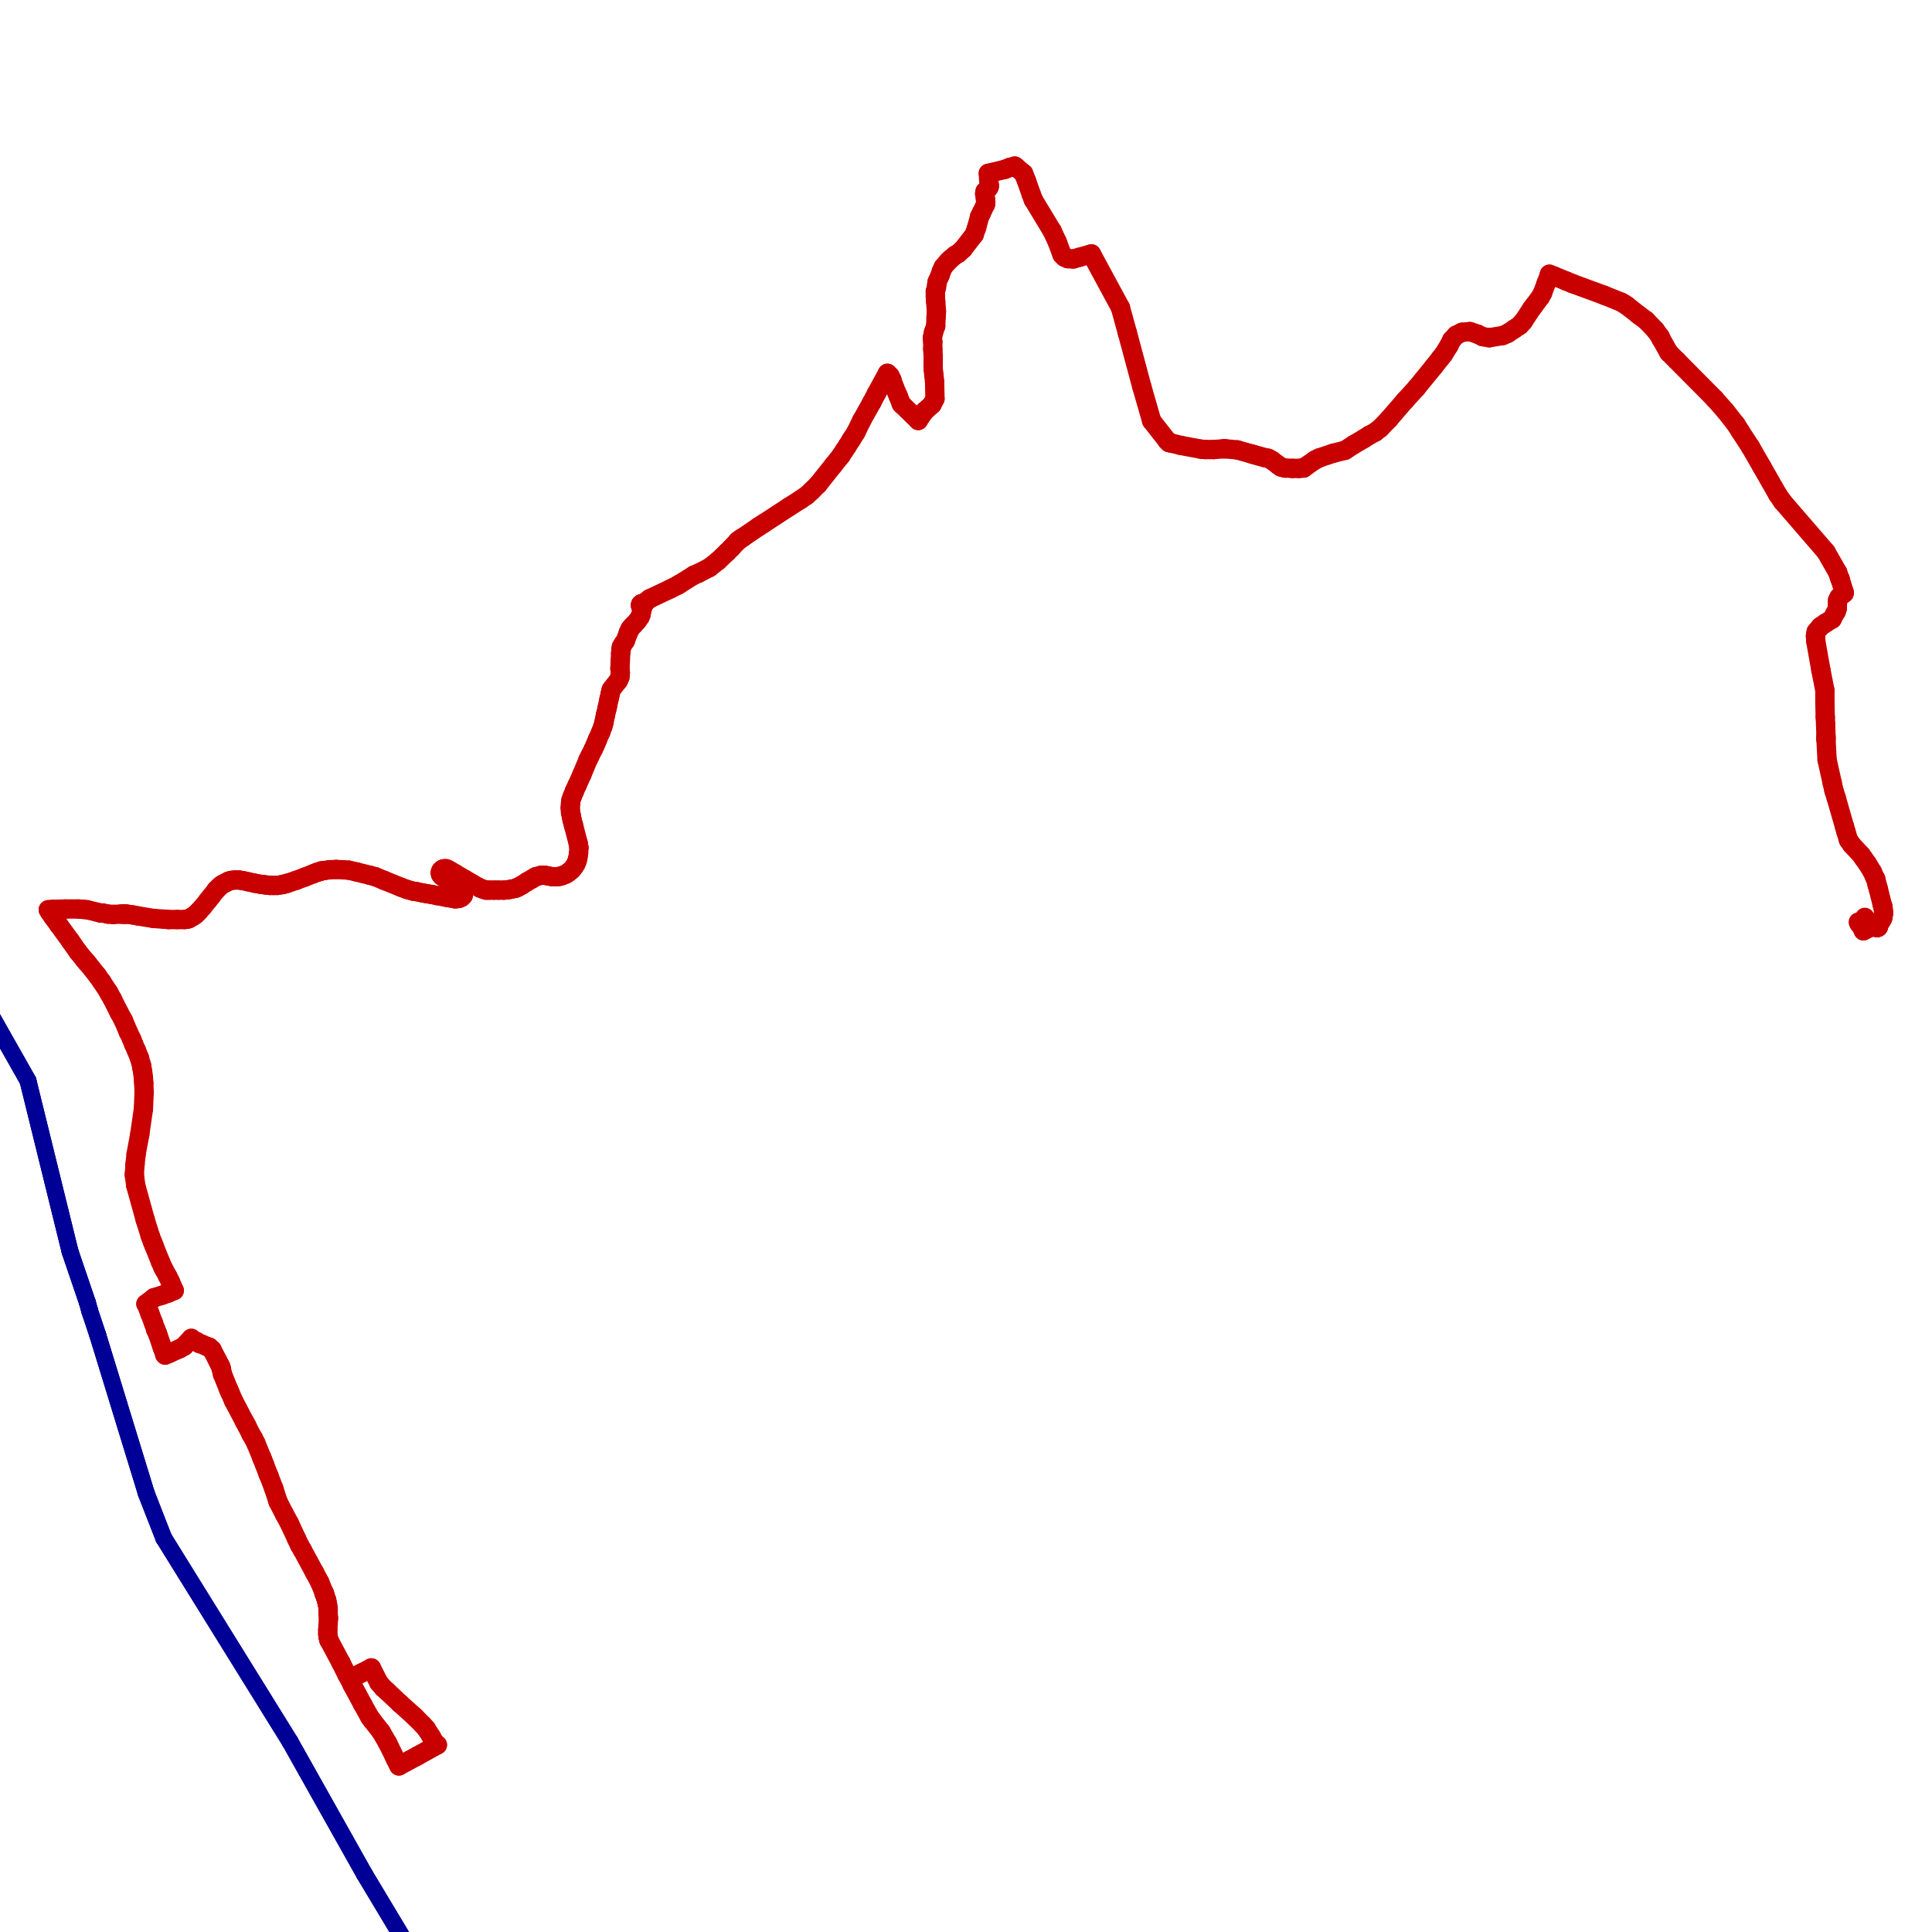 <?xml version="1.0" encoding="utf-8" ?>
<svg baseProfile="tiny" height="400" version="1.2" width="400" xmlns="http://www.w3.org/2000/svg" xmlns:ev="http://www.w3.org/2001/xml-events" xmlns:xlink="http://www.w3.org/1999/xlink"><defs /><line stroke="rgb(0,0,150)" stroke-linecap="round" stroke-width="3.5" x1="84.242" x2="75.45" y1="402.662" y2="388.009" /><line stroke="rgb(0,0,150)" stroke-linecap="round" stroke-width="3.5" x1="75.45" x2="60.045" y1="388.009" y2="360.581" /><line stroke="rgb(0,0,150)" stroke-linecap="round" stroke-width="3.5" x1="60.045" x2="33.896" y1="360.581" y2="318.426" /><line stroke="rgb(0,0,150)" stroke-linecap="round" stroke-width="3.5" x1="33.896" x2="30.289" y1="318.426" y2="309.183" /><line stroke="rgb(0,0,150)" stroke-linecap="round" stroke-width="3.5" x1="30.289" x2="20.22" y1="309.183" y2="276.346" /><line stroke="rgb(0,0,150)" stroke-linecap="round" stroke-width="3.5" x1="20.22" x2="18.566" y1="276.346" y2="271.386" /><line stroke="rgb(0,0,150)" stroke-linecap="round" stroke-width="3.5" x1="18.566" x2="18.116" y1="271.386" y2="269.733" /><line stroke="rgb(0,0,150)" stroke-linecap="round" stroke-width="3.5" x1="18.116" x2="14.509" y1="269.733" y2="259.138" /><line stroke="rgb(0,0,150)" stroke-linecap="round" stroke-width="3.5" x1="14.509" x2="5.792" y1="259.138" y2="223.745" /><line stroke="rgb(0,0,150)" stroke-linecap="round" stroke-width="3.5" x1="5.792" x2="-6.381" y1="223.745" y2="202.254" /><line stroke="rgb(0,0,150)" stroke-linecap="round" stroke-width="3.5" x1="84.242" x2="75.45" y1="402.662" y2="388.009" /><line stroke="rgb(0,0,150)" stroke-linecap="round" stroke-width="3.5" x1="75.45" x2="60.045" y1="388.009" y2="360.581" /><line stroke="rgb(0,0,150)" stroke-linecap="round" stroke-width="3.5" x1="60.045" x2="33.896" y1="360.581" y2="318.426" /><line stroke="rgb(0,0,150)" stroke-linecap="round" stroke-width="3.5" x1="33.896" x2="30.289" y1="318.426" y2="309.183" /><line stroke="rgb(0,0,150)" stroke-linecap="round" stroke-width="3.5" x1="30.289" x2="20.22" y1="309.183" y2="276.346" /><line stroke="rgb(0,0,150)" stroke-linecap="round" stroke-width="3.5" x1="20.22" x2="18.566" y1="276.346" y2="271.386" /><line stroke="rgb(0,0,150)" stroke-linecap="round" stroke-width="3.5" x1="18.566" x2="18.116" y1="271.386" y2="269.733" /><line stroke="rgb(0,0,150)" stroke-linecap="round" stroke-width="3.5" x1="18.116" x2="14.509" y1="269.733" y2="259.138" /><line stroke="rgb(0,0,150)" stroke-linecap="round" stroke-width="3.5" x1="14.509" x2="5.792" y1="259.138" y2="223.745" /><line stroke="rgb(0,0,150)" stroke-linecap="round" stroke-width="3.5" x1="5.792" x2="-6.381" y1="223.745" y2="202.254" /><line stroke="rgb(200,0,0)" stroke-linecap="round" stroke-width="4" x1="29.312" x2="29.387" y1="220.589" y2="221.115" /><line stroke="rgb(200,0,0)" stroke-linecap="round" stroke-width="4" x1="29.387" x2="29.537" y1="221.115" y2="221.942" /><line stroke="rgb(200,0,0)" stroke-linecap="round" stroke-width="4" x1="34.196" x2="34.121" y1="280.554" y2="280.478" /><line stroke="rgb(200,0,0)" stroke-linecap="round" stroke-width="4" x1="34.121" x2="33.896" y1="280.478" y2="279.727" /><line stroke="rgb(200,0,0)" stroke-linecap="round" stroke-width="4" x1="33.896" x2="33.82" y1="279.727" y2="279.502" /><line stroke="rgb(200,0,0)" stroke-linecap="round" stroke-width="4" x1="33.82" x2="33.595" y1="279.502" y2="278.976" /><line stroke="rgb(200,0,0)" stroke-linecap="round" stroke-width="4" x1="33.595" x2="32.618" y1="278.976" y2="276.12" /><line stroke="rgb(200,0,0)" stroke-linecap="round" stroke-width="4" x1="32.618" x2="32.318" y1="276.12" y2="275.369" /><line stroke="rgb(200,0,0)" stroke-linecap="round" stroke-width="4" x1="32.318" x2="32.242" y1="275.369" y2="275.294" /><line stroke="rgb(200,0,0)" stroke-linecap="round" stroke-width="4" x1="32.242" x2="31.792" y1="275.294" y2="273.941" /><line stroke="rgb(200,0,0)" stroke-linecap="round" stroke-width="4" x1="31.792" x2="31.04" y1="273.941" y2="271.987" /><line stroke="rgb(200,0,0)" stroke-linecap="round" stroke-width="4" x1="31.04" x2="30.664" y1="271.987" y2="270.935" /><line stroke="rgb(200,0,0)" stroke-linecap="round" stroke-width="4" x1="30.664" x2="30.439" y1="270.935" y2="270.259" /><line stroke="rgb(200,0,0)" stroke-linecap="round" stroke-width="4" x1="30.439" x2="30.214" y1="270.259" y2="269.959" /><line stroke="rgb(200,0,0)" stroke-linecap="round" stroke-width="4" x1="28.936" x2="28.185" y1="234.867" y2="238.924" /><line stroke="rgb(200,0,0)" stroke-linecap="round" stroke-width="4" x1="28.185" x2="27.959" y1="238.924" y2="241.028" /><line stroke="rgb(200,0,0)" stroke-linecap="round" stroke-width="4" x1="27.959" x2="27.809" y1="241.028" y2="243.207" /><line stroke="rgb(200,0,0)" stroke-linecap="round" stroke-width="4" x1="27.809" x2="28.11" y1="243.207" y2="245.462" /><line stroke="rgb(200,0,0)" stroke-linecap="round" stroke-width="4" x1="28.11" x2="30.063" y1="245.462" y2="252.525" /><line stroke="rgb(200,0,0)" stroke-linecap="round" stroke-width="4" x1="30.063" x2="31.115" y1="252.525" y2="255.907" /><line stroke="rgb(200,0,0)" stroke-linecap="round" stroke-width="4" x1="31.115" x2="31.566" y1="255.907" y2="257.109" /><line stroke="rgb(200,0,0)" stroke-linecap="round" stroke-width="4" x1="31.566" x2="31.867" y1="257.109" y2="257.86" /><line stroke="rgb(200,0,0)" stroke-linecap="round" stroke-width="4" x1="31.867" x2="33.219" y1="257.86" y2="261.242" /><line stroke="rgb(200,0,0)" stroke-linecap="round" stroke-width="4" x1="33.219" x2="33.745" y1="261.242" y2="262.444" /><line stroke="rgb(200,0,0)" stroke-linecap="round" stroke-width="4" x1="33.745" x2="34.722" y1="262.444" y2="264.248" /><line stroke="rgb(200,0,0)" stroke-linecap="round" stroke-width="4" x1="34.722" x2="35.248" y1="264.248" y2="265.3" /><line stroke="rgb(200,0,0)" stroke-linecap="round" stroke-width="4" x1="35.248" x2="36.075" y1="265.3" y2="267.178" /><line stroke="rgb(200,0,0)" stroke-linecap="round" stroke-width="4" x1="183.732" x2="181.477" y1="77.291" y2="81.424" /><line stroke="rgb(200,0,0)" stroke-linecap="round" stroke-width="4" x1="181.477" x2="180.5" y1="81.424" y2="83.302" /><line stroke="rgb(200,0,0)" stroke-linecap="round" stroke-width="4" x1="180.5" x2="178.396" y1="83.302" y2="87.059" /><line stroke="rgb(200,0,0)" stroke-linecap="round" stroke-width="4" x1="178.396" x2="177.194" y1="87.059" y2="89.539" /><line stroke="rgb(200,0,0)" stroke-linecap="round" stroke-width="4" x1="177.194" x2="176.518" y1="89.539" y2="90.591" /><line stroke="rgb(200,0,0)" stroke-linecap="round" stroke-width="4" x1="176.518" x2="176.292" y1="90.591" y2="90.967" /><line stroke="rgb(200,0,0)" stroke-linecap="round" stroke-width="4" x1="176.292" x2="176.142" y1="90.967" y2="91.192" /><line stroke="rgb(200,0,0)" stroke-linecap="round" stroke-width="4" x1="176.142" x2="175.391" y1="91.192" y2="92.395" /><line stroke="rgb(200,0,0)" stroke-linecap="round" stroke-width="4" x1="175.391" x2="174.789" y1="92.395" y2="93.296" /><line stroke="rgb(200,0,0)" stroke-linecap="round" stroke-width="4" x1="174.789" x2="174.113" y1="93.296" y2="94.348" /><line stroke="rgb(200,0,0)" stroke-linecap="round" stroke-width="4" x1="174.113" x2="172.61" y1="94.348" y2="96.227" /><line stroke="rgb(200,0,0)" stroke-linecap="round" stroke-width="4" x1="172.61" x2="169.379" y1="96.227" y2="100.285" /><line stroke="rgb(200,0,0)" stroke-linecap="round" stroke-width="4" x1="169.379" x2="168.026" y1="100.285" y2="101.637" /><line stroke="rgb(200,0,0)" stroke-linecap="round" stroke-width="4" x1="208.98" x2="210.107" y1="34.685" y2="34.384" /><line stroke="rgb(200,0,0)" stroke-linecap="round" stroke-width="4" x1="210.107" x2="210.558" y1="34.384" y2="34.76" /><line stroke="rgb(200,0,0)" stroke-linecap="round" stroke-width="4" x1="210.558" x2="211.91" y1="34.76" y2="35.887" /><line stroke="rgb(200,0,0)" stroke-linecap="round" stroke-width="4" x1="211.91" x2="212.511" y1="35.887" y2="37.39" /><line stroke="rgb(200,0,0)" stroke-linecap="round" stroke-width="4" x1="212.511" x2="213.488" y1="37.39" y2="40.17" /><line stroke="rgb(200,0,0)" stroke-linecap="round" stroke-width="4" x1="213.488" x2="213.939" y1="40.17" y2="41.372" /><line stroke="rgb(200,0,0)" stroke-linecap="round" stroke-width="4" x1="213.939" x2="217.846" y1="41.372" y2="47.835" /><line stroke="rgb(200,0,0)" stroke-linecap="round" stroke-width="4" x1="217.846" x2="218.899" y1="47.835" y2="50.089" /><line stroke="rgb(200,0,0)" stroke-linecap="round" stroke-width="4" x1="218.899" x2="219.875" y1="50.089" y2="52.719" /><line stroke="rgb(200,0,0)" stroke-linecap="round" stroke-width="4" x1="219.875" x2="220.401" y1="52.719" y2="53.245" /><line stroke="rgb(200,0,0)" stroke-linecap="round" stroke-width="4" x1="220.401" x2="221.078" y1="53.245" y2="53.546" /><line stroke="rgb(200,0,0)" stroke-linecap="round" stroke-width="4" x1="221.078" x2="221.153" y1="53.546" y2="53.546" /><line stroke="rgb(200,0,0)" stroke-linecap="round" stroke-width="4" x1="221.153" x2="222.205" y1="53.546" y2="53.621" /><line stroke="rgb(200,0,0)" stroke-linecap="round" stroke-width="4" x1="222.205" x2="223.557" y1="53.621" y2="53.245" /><line stroke="rgb(200,0,0)" stroke-linecap="round" stroke-width="4" x1="223.557" x2="225.962" y1="53.245" y2="52.569" /><line stroke="rgb(200,0,0)" stroke-linecap="round" stroke-width="4" x1="67.109" x2="67.184" y1="329.923" y2="329.923" /><line stroke="rgb(200,0,0)" stroke-linecap="round" stroke-width="4" x1="67.184" x2="67.259" y1="329.923" y2="330.224" /><line stroke="rgb(200,0,0)" stroke-linecap="round" stroke-width="4" x1="67.259" x2="67.334" y1="330.224" y2="330.449" /><line stroke="rgb(200,0,0)" stroke-linecap="round" stroke-width="4" x1="67.334" x2="67.409" y1="330.449" y2="330.75" /><line stroke="rgb(200,0,0)" stroke-linecap="round" stroke-width="4" x1="242.043" x2="241.667" y1="91.643" y2="91.267" /><line stroke="rgb(200,0,0)" stroke-linecap="round" stroke-width="4" x1="241.667" x2="238.436" y1="91.267" y2="87.135" /><line stroke="rgb(200,0,0)" stroke-linecap="round" stroke-width="4" x1="320.793" x2="320.718" y1="56.777" y2="57.077" /><line stroke="rgb(200,0,0)" stroke-linecap="round" stroke-width="4" x1="320.718" x2="320.117" y1="57.077" y2="58.655" /><line stroke="rgb(200,0,0)" stroke-linecap="round" stroke-width="4" x1="320.117" x2="319.365" y1="58.655" y2="60.684" /><line stroke="rgb(200,0,0)" stroke-linecap="round" stroke-width="4" x1="319.365" x2="318.914" y1="60.684" y2="61.511" /><line stroke="rgb(200,0,0)" stroke-linecap="round" stroke-width="4" x1="318.914" x2="317.562" y1="61.511" y2="63.314" /><line stroke="rgb(200,0,0)" stroke-linecap="round" stroke-width="4" x1="317.562" x2="317.111" y1="63.314" y2="63.915" /><line stroke="rgb(200,0,0)" stroke-linecap="round" stroke-width="4" x1="317.111" x2="315.383" y1="63.915" y2="66.545" /><line stroke="rgb(200,0,0)" stroke-linecap="round" stroke-width="4" x1="315.383" x2="315.157" y1="66.545" y2="66.771" /><line stroke="rgb(200,0,0)" stroke-linecap="round" stroke-width="4" x1="238.436" x2="236.407" y1="87.135" y2="80.071" /><line stroke="rgb(200,0,0)" stroke-linecap="round" stroke-width="4" x1="236.407" x2="233.401" y1="80.071" y2="68.875" /><line stroke="rgb(200,0,0)" stroke-linecap="round" stroke-width="4" x1="233.401" x2="231.974" y1="68.875" y2="63.69" /><line stroke="rgb(200,0,0)" stroke-linecap="round" stroke-width="4" x1="231.974" x2="225.962" y1="63.69" y2="52.569" /><line stroke="rgb(200,0,0)" stroke-linecap="round" stroke-width="4" x1="248.655" x2="244.598" y1="92.996" y2="92.244" /><line stroke="rgb(200,0,0)" stroke-linecap="round" stroke-width="4" x1="253.314" x2="251.285" y1="92.921" y2="93.071" /><line stroke="rgb(200,0,0)" stroke-linecap="round" stroke-width="4" x1="72.369" x2="74.698" y1="347.657" y2="346.454" /><line stroke="rgb(200,0,0)" stroke-linecap="round" stroke-width="4" x1="74.698" x2="76.878" y1="346.454" y2="345.327" /><line stroke="rgb(200,0,0)" stroke-linecap="round" stroke-width="4" x1="132.634" x2="132.634" y1="125.157" y2="125.232" /><line stroke="rgb(200,0,0)" stroke-linecap="round" stroke-width="4" x1="132.634" x2="132.634" y1="125.232" y2="125.383" /><line stroke="rgb(200,0,0)" stroke-linecap="round" stroke-width="4" x1="132.634" x2="132.634" y1="125.383" y2="125.458" /><line stroke="rgb(200,0,0)" stroke-linecap="round" stroke-width="4" x1="132.634" x2="132.784" y1="125.458" y2="125.533" /><line stroke="rgb(200,0,0)" stroke-linecap="round" stroke-width="4" x1="132.784" x2="132.859" y1="125.533" y2="125.608" /><line stroke="rgb(200,0,0)" stroke-linecap="round" stroke-width="4" x1="132.859" x2="132.935" y1="125.608" y2="125.608" /><line stroke="rgb(200,0,0)" stroke-linecap="round" stroke-width="4" x1="132.935" x2="133.085" y1="125.608" y2="125.533" /><line stroke="rgb(200,0,0)" stroke-linecap="round" stroke-width="4" x1="133.085" x2="133.085" y1="125.533" y2="125.458" /><line stroke="rgb(200,0,0)" stroke-linecap="round" stroke-width="4" x1="133.085" x2="133.16" y1="125.458" y2="125.383" /><line stroke="rgb(200,0,0)" stroke-linecap="round" stroke-width="4" x1="133.16" x2="133.235" y1="125.383" y2="125.308" /><line stroke="rgb(200,0,0)" stroke-linecap="round" stroke-width="4" x1="133.235" x2="133.235" y1="125.308" y2="125.232" /><line stroke="rgb(200,0,0)" stroke-linecap="round" stroke-width="4" x1="133.235" x2="133.16" y1="125.232" y2="125.082" /><line stroke="rgb(200,0,0)" stroke-linecap="round" stroke-width="4" x1="133.16" x2="133.085" y1="125.082" y2="125.007" /><line stroke="rgb(200,0,0)" stroke-linecap="round" stroke-width="4" x1="133.085" x2="132.935" y1="125.007" y2="125.007" /><line stroke="rgb(200,0,0)" stroke-linecap="round" stroke-width="4" x1="132.935" x2="132.859" y1="125.007" y2="125.007" /><line stroke="rgb(200,0,0)" stroke-linecap="round" stroke-width="4" x1="132.859" x2="132.784" y1="125.007" y2="125.007" /><line stroke="rgb(200,0,0)" stroke-linecap="round" stroke-width="4" x1="132.784" x2="132.709" y1="125.007" y2="125.082" /><line stroke="rgb(200,0,0)" stroke-linecap="round" stroke-width="4" x1="132.709" x2="132.634" y1="125.082" y2="125.157" /><line stroke="rgb(200,0,0)" stroke-linecap="round" stroke-width="4" x1="30.214" x2="31.867" y1="269.959" y2="268.681" /><line stroke="rgb(200,0,0)" stroke-linecap="round" stroke-width="4" x1="31.867" x2="33.595" y1="268.681" y2="268.155" /><line stroke="rgb(200,0,0)" stroke-linecap="round" stroke-width="4" x1="33.595" x2="34.873" y1="268.155" y2="267.704" /><line stroke="rgb(200,0,0)" stroke-linecap="round" stroke-width="4" x1="34.873" x2="36.075" y1="267.704" y2="267.178" /><line stroke="rgb(200,0,0)" stroke-linecap="round" stroke-width="4" x1="193.2" x2="193.35" y1="76.314" y2="77.667" /><line stroke="rgb(200,0,0)" stroke-linecap="round" stroke-width="4" x1="193.35" x2="193.5" y1="77.667" y2="79.019" /><line stroke="rgb(200,0,0)" stroke-linecap="round" stroke-width="4" x1="193.5" x2="193.575" y1="79.019" y2="82.551" /><line stroke="rgb(200,0,0)" stroke-linecap="round" stroke-width="4" x1="193.575" x2="192.974" y1="82.551" y2="83.753" /><line stroke="rgb(200,0,0)" stroke-linecap="round" stroke-width="4" x1="192.974" x2="191.471" y1="83.753" y2="85.106" /><line stroke="rgb(200,0,0)" stroke-linecap="round" stroke-width="4" x1="191.471" x2="190.795" y1="85.106" y2="86.007" /><line stroke="rgb(200,0,0)" stroke-linecap="round" stroke-width="4" x1="190.795" x2="190.119" y1="86.007" y2="87.059" /><line stroke="rgb(200,0,0)" stroke-linecap="round" stroke-width="4" x1="24.653" x2="23.225" y1="209.618" y2="206.763" /><line stroke="rgb(200,0,0)" stroke-linecap="round" stroke-width="4" x1="23.225" x2="22.624" y1="206.763" y2="205.711" /><line stroke="rgb(200,0,0)" stroke-linecap="round" stroke-width="4" x1="22.624" x2="22.474" y1="205.711" y2="205.41" /><line stroke="rgb(200,0,0)" stroke-linecap="round" stroke-width="4" x1="22.474" x2="21.046" y1="205.41" y2="203.231" /><line stroke="rgb(200,0,0)" stroke-linecap="round" stroke-width="4" x1="21.046" x2="20.144" y1="203.231" y2="201.954" /><line stroke="rgb(200,0,0)" stroke-linecap="round" stroke-width="4" x1="20.144" x2="18.04" y1="201.954" y2="199.324" /><line stroke="rgb(200,0,0)" stroke-linecap="round" stroke-width="4" x1="18.04" x2="17.89" y1="199.324" y2="199.173" /><line stroke="rgb(200,0,0)" stroke-linecap="round" stroke-width="4" x1="17.89" x2="17.439" y1="199.173" y2="198.647" /><line stroke="rgb(200,0,0)" stroke-linecap="round" stroke-width="4" x1="17.439" x2="16.162" y1="198.647" y2="197.069" /><line stroke="rgb(200,0,0)" stroke-linecap="round" stroke-width="4" x1="16.162" x2="14.584" y1="197.069" y2="194.815" /><line stroke="rgb(200,0,0)" stroke-linecap="round" stroke-width="4" x1="14.584" x2="12.179" y1="194.815" y2="191.509" /><line stroke="rgb(200,0,0)" stroke-linecap="round" stroke-width="4" x1="12.179" x2="10.977" y1="191.509" y2="189.856" /><line stroke="rgb(200,0,0)" stroke-linecap="round" stroke-width="4" x1="10.977" x2="10.301" y1="189.856" y2="188.879" /><line stroke="rgb(200,0,0)" stroke-linecap="round" stroke-width="4" x1="10.301" x2="10.0" y1="188.879" y2="188.353" /><line stroke="rgb(200,0,0)" stroke-linecap="round" stroke-width="4" x1="208.98" x2="208.078" y1="34.685" y2="35.06" /><line stroke="rgb(200,0,0)" stroke-linecap="round" stroke-width="4" x1="208.078" x2="204.621" y1="35.06" y2="35.887" /><line stroke="rgb(200,0,0)" stroke-linecap="round" stroke-width="4" x1="204.621" x2="204.696" y1="35.887" y2="37.164" /><line stroke="rgb(200,0,0)" stroke-linecap="round" stroke-width="4" x1="204.696" x2="204.847" y1="37.164" y2="38.517" /><line stroke="rgb(200,0,0)" stroke-linecap="round" stroke-width="4" x1="204.847" x2="204.696" y1="38.517" y2="38.893" /><line stroke="rgb(200,0,0)" stroke-linecap="round" stroke-width="4" x1="204.696" x2="203.945" y1="38.893" y2="39.644" /><line stroke="rgb(200,0,0)" stroke-linecap="round" stroke-width="4" x1="203.945" x2="203.87" y1="39.644" y2="40.095" /><line stroke="rgb(200,0,0)" stroke-linecap="round" stroke-width="4" x1="203.87" x2="204.02" y1="40.095" y2="41.147" /><line stroke="rgb(200,0,0)" stroke-linecap="round" stroke-width="4" x1="204.02" x2="204.095" y1="41.147" y2="41.898" /><line stroke="rgb(200,0,0)" stroke-linecap="round" stroke-width="4" x1="204.095" x2="204.02" y1="41.898" y2="42.349" /><line stroke="rgb(200,0,0)" stroke-linecap="round" stroke-width="4" x1="204.02" x2="203.194" y1="42.349" y2="44.078" /><line stroke="rgb(200,0,0)" stroke-linecap="round" stroke-width="4" x1="203.194" x2="202.818" y1="44.078" y2="44.829" /><line stroke="rgb(200,0,0)" stroke-linecap="round" stroke-width="4" x1="202.818" x2="202.217" y1="44.829" y2="47.083" /><line stroke="rgb(200,0,0)" stroke-linecap="round" stroke-width="4" x1="202.217" x2="201.691" y1="47.083" y2="48.586" /><line stroke="rgb(200,0,0)" stroke-linecap="round" stroke-width="4" x1="201.691" x2="199.436" y1="48.586" y2="51.517" /><line stroke="rgb(200,0,0)" stroke-linecap="round" stroke-width="4" x1="199.436" x2="198.46" y1="51.517" y2="52.418" /><line stroke="rgb(200,0,0)" stroke-linecap="round" stroke-width="4" x1="198.46" x2="197.708" y1="52.418" y2="52.869" /><line stroke="rgb(200,0,0)" stroke-linecap="round" stroke-width="4" x1="197.708" x2="196.731" y1="52.869" y2="53.696" /><line stroke="rgb(200,0,0)" stroke-linecap="round" stroke-width="4" x1="196.731" x2="196.28" y1="53.696" y2="54.147" /><line stroke="rgb(200,0,0)" stroke-linecap="round" stroke-width="4" x1="196.28" x2="195.304" y1="54.147" y2="55.274" /><line stroke="rgb(200,0,0)" stroke-linecap="round" stroke-width="4" x1="195.304" x2="194.928" y1="55.274" y2="56.1" /><line stroke="rgb(200,0,0)" stroke-linecap="round" stroke-width="4" x1="194.928" x2="194.627" y1="56.1" y2="57.002" /><line stroke="rgb(200,0,0)" stroke-linecap="round" stroke-width="4" x1="194.627" x2="194.026" y1="57.002" y2="58.355" /><line stroke="rgb(200,0,0)" stroke-linecap="round" stroke-width="4" x1="194.026" x2="193.951" y1="58.355" y2="58.881" /><line stroke="rgb(200,0,0)" stroke-linecap="round" stroke-width="4" x1="193.951" x2="193.876" y1="58.881" y2="59.557" /><line stroke="rgb(200,0,0)" stroke-linecap="round" stroke-width="4" x1="193.876" x2="193.65" y1="59.557" y2="60.309" /><line stroke="rgb(200,0,0)" stroke-linecap="round" stroke-width="4" x1="193.65" x2="193.65" y1="60.309" y2="61.361" /><line stroke="rgb(200,0,0)" stroke-linecap="round" stroke-width="4" x1="193.65" x2="193.726" y1="61.361" y2="62.413" /><line stroke="rgb(200,0,0)" stroke-linecap="round" stroke-width="4" x1="193.726" x2="193.876" y1="62.413" y2="64.441" /><line stroke="rgb(200,0,0)" stroke-linecap="round" stroke-width="4" x1="193.876" x2="193.801" y1="64.441" y2="65.644" /><line stroke="rgb(200,0,0)" stroke-linecap="round" stroke-width="4" x1="193.801" x2="193.726" y1="65.644" y2="67.522" /><line stroke="rgb(200,0,0)" stroke-linecap="round" stroke-width="4" x1="193.726" x2="193.275" y1="67.522" y2="68.8" /><line stroke="rgb(200,0,0)" stroke-linecap="round" stroke-width="4" x1="193.275" x2="193.049" y1="68.8" y2="69.927" /><line stroke="rgb(200,0,0)" stroke-linecap="round" stroke-width="4" x1="193.049" x2="193.124" y1="69.927" y2="70.753" /><line stroke="rgb(200,0,0)" stroke-linecap="round" stroke-width="4" x1="193.124" x2="193.124" y1="70.753" y2="72.256" /><line stroke="rgb(200,0,0)" stroke-linecap="round" stroke-width="4" x1="193.124" x2="193.2" y1="72.256" y2="73.759" /><line stroke="rgb(200,0,0)" stroke-linecap="round" stroke-width="4" x1="193.2" x2="193.2" y1="73.759" y2="75.262" /><line stroke="rgb(200,0,0)" stroke-linecap="round" stroke-width="4" x1="193.2" x2="193.2" y1="75.262" y2="76.314" /><line stroke="rgb(200,0,0)" stroke-linecap="round" stroke-width="4" x1="381.809" x2="381.809" y1="122.828" y2="122.602" /><line stroke="rgb(200,0,0)" stroke-linecap="round" stroke-width="4" x1="381.809" x2="380.983" y1="122.602" y2="119.897" /><line stroke="rgb(200,0,0)" stroke-linecap="round" stroke-width="4" x1="380.983" x2="380.908" y1="119.897" y2="119.747" /><line stroke="rgb(200,0,0)" stroke-linecap="round" stroke-width="4" x1="380.908" x2="380.457" y1="119.747" y2="118.469" /><line stroke="rgb(200,0,0)" stroke-linecap="round" stroke-width="4" x1="29.312" x2="28.861" y1="220.589" y2="219.011" /><line stroke="rgb(200,0,0)" stroke-linecap="round" stroke-width="4" x1="190.119" x2="186.812" y1="87.059" y2="83.828" /><line stroke="rgb(200,0,0)" stroke-linecap="round" stroke-width="4" x1="186.812" x2="186.587" y1="83.828" y2="83.603" /><line stroke="rgb(200,0,0)" stroke-linecap="round" stroke-width="4" x1="186.587" x2="185.986" y1="83.603" y2="82.025" /><line stroke="rgb(200,0,0)" stroke-linecap="round" stroke-width="4" x1="185.986" x2="185.234" y1="82.025" y2="80.297" /><line stroke="rgb(200,0,0)" stroke-linecap="round" stroke-width="4" x1="185.234" x2="184.708" y1="80.297" y2="78.869" /><line stroke="rgb(200,0,0)" stroke-linecap="round" stroke-width="4" x1="342.66" x2="340.781" y1="68.274" y2="66.32" /><line stroke="rgb(200,0,0)" stroke-linecap="round" stroke-width="4" x1="340.781" x2="339.353" y1="66.32" y2="65.268" /><line stroke="rgb(200,0,0)" stroke-linecap="round" stroke-width="4" x1="339.353" x2="336.874" y1="65.268" y2="63.314" /><line stroke="rgb(200,0,0)" stroke-linecap="round" stroke-width="4" x1="336.874" x2="336.197" y1="63.314" y2="62.863" /><line stroke="rgb(200,0,0)" stroke-linecap="round" stroke-width="4" x1="336.197" x2="335.671" y1="62.863" y2="62.563" /><line stroke="rgb(200,0,0)" stroke-linecap="round" stroke-width="4" x1="335.671" x2="332.14" y1="62.563" y2="61.135" /><line stroke="rgb(200,0,0)" stroke-linecap="round" stroke-width="4" x1="332.14" x2="325.602" y1="61.135" y2="58.73" /><line stroke="rgb(200,0,0)" stroke-linecap="round" stroke-width="4" x1="325.602" x2="324.325" y1="58.73" y2="58.205" /><line stroke="rgb(200,0,0)" stroke-linecap="round" stroke-width="4" x1="324.325" x2="321.77" y1="58.205" y2="57.153" /><line stroke="rgb(200,0,0)" stroke-linecap="round" stroke-width="4" x1="321.77" x2="320.793" y1="57.153" y2="56.777" /><line stroke="rgb(200,0,0)" stroke-linecap="round" stroke-width="4" x1="343.862" x2="343.712" y1="70.077" y2="69.701" /><line stroke="rgb(200,0,0)" stroke-linecap="round" stroke-width="4" x1="343.712" x2="342.66" y1="69.701" y2="68.274" /><line stroke="rgb(200,0,0)" stroke-linecap="round" stroke-width="4" x1="184.708" x2="184.633" y1="78.869" y2="78.568" /><line stroke="rgb(200,0,0)" stroke-linecap="round" stroke-width="4" x1="184.633" x2="184.257" y1="78.568" y2="77.817" /><line stroke="rgb(200,0,0)" stroke-linecap="round" stroke-width="4" x1="184.257" x2="183.732" y1="77.817" y2="77.291" /><line stroke="rgb(200,0,0)" stroke-linecap="round" stroke-width="4" x1="168.026" x2="167.05" y1="101.637" y2="102.539" /><line stroke="rgb(200,0,0)" stroke-linecap="round" stroke-width="4" x1="167.05" x2="165.847" y1="102.539" y2="103.366" /><line stroke="rgb(200,0,0)" stroke-linecap="round" stroke-width="4" x1="165.847" x2="163.368" y1="103.366" y2="104.944" /><line stroke="rgb(200,0,0)" stroke-linecap="round" stroke-width="4" x1="163.368" x2="157.957" y1="104.944" y2="108.475" /><line stroke="rgb(200,0,0)" stroke-linecap="round" stroke-width="4" x1="157.957" x2="157.131" y1="108.475" y2="109.001" /><line stroke="rgb(200,0,0)" stroke-linecap="round" stroke-width="4" x1="157.131" x2="153.824" y1="109.001" y2="111.256" /><line stroke="rgb(200,0,0)" stroke-linecap="round" stroke-width="4" x1="153.824" x2="153.374" y1="111.256" y2="111.556" /><line stroke="rgb(200,0,0)" stroke-linecap="round" stroke-width="4" x1="153.374" x2="152.923" y1="111.556" y2="111.857" /><line stroke="rgb(200,0,0)" stroke-linecap="round" stroke-width="4" x1="386.618" x2="385.867" y1="178.81" y2="177.758" /><line stroke="rgb(200,0,0)" stroke-linecap="round" stroke-width="4" x1="385.867" x2="385.341" y1="177.758" y2="177.006" /><line stroke="rgb(200,0,0)" stroke-linecap="round" stroke-width="4" x1="385.341" x2="383.387" y1="177.006" y2="174.902" /><line stroke="rgb(200,0,0)" stroke-linecap="round" stroke-width="4" x1="383.387" x2="382.711" y1="174.902" y2="173.925" /><line stroke="rgb(200,0,0)" stroke-linecap="round" stroke-width="4" x1="382.711" x2="382.185" y1="173.925" y2="172.197" /><line stroke="rgb(200,0,0)" stroke-linecap="round" stroke-width="4" x1="382.185" x2="381.885" y1="172.197" y2="171.145" /><line stroke="rgb(200,0,0)" stroke-linecap="round" stroke-width="4" x1="381.885" x2="380.156" y1="171.145" y2="165.133" /><line stroke="rgb(200,0,0)" stroke-linecap="round" stroke-width="4" x1="380.156" x2="379.705" y1="165.133" y2="163.706" /><line stroke="rgb(200,0,0)" stroke-linecap="round" stroke-width="4" x1="379.705" x2="379.33" y1="163.706" y2="162.053" /><line stroke="rgb(200,0,0)" stroke-linecap="round" stroke-width="4" x1="379.33" x2="378.278" y1="162.053" y2="157.319" /><line stroke="rgb(200,0,0)" stroke-linecap="round" stroke-width="4" x1="378.278" x2="378.052" y1="157.319" y2="153.111" /><line stroke="rgb(200,0,0)" stroke-linecap="round" stroke-width="4" x1="378.052" x2="378.052" y1="153.111" y2="152.885" /><line stroke="rgb(200,0,0)" stroke-linecap="round" stroke-width="4" x1="380.156" x2="380.382" y1="126.66" y2="125.984" /><line stroke="rgb(200,0,0)" stroke-linecap="round" stroke-width="4" x1="380.382" x2="380.457" y1="125.984" y2="124.255" /><line stroke="rgb(200,0,0)" stroke-linecap="round" stroke-width="4" x1="380.457" x2="380.757" y1="124.255" y2="123.654" /><line stroke="rgb(200,0,0)" stroke-linecap="round" stroke-width="4" x1="380.757" x2="381.809" y1="123.654" y2="122.828" /><line stroke="rgb(200,0,0)" stroke-linecap="round" stroke-width="4" x1="379.856" x2="380.156" y1="127.111" y2="126.66" /><line stroke="rgb(200,0,0)" stroke-linecap="round" stroke-width="4" x1="378.052" x2="378.052" y1="152.885" y2="152.434" /><line stroke="rgb(200,0,0)" stroke-linecap="round" stroke-width="4" x1="378.052" x2="377.977" y1="152.434" y2="150.03" /><line stroke="rgb(200,0,0)" stroke-linecap="round" stroke-width="4" x1="377.977" x2="377.902" y1="150.03" y2="148.452" /><line stroke="rgb(200,0,0)" stroke-linecap="round" stroke-width="4" x1="377.902" x2="377.827" y1="148.452" y2="145.671" /><line stroke="rgb(200,0,0)" stroke-linecap="round" stroke-width="4" x1="377.827" x2="377.827" y1="145.671" y2="142.966" /><line stroke="rgb(200,0,0)" stroke-linecap="round" stroke-width="4" x1="377.827" x2="377" y1="142.966" y2="138.758" /><line stroke="rgb(200,0,0)" stroke-linecap="round" stroke-width="4" x1="377" x2="375.948" y1="138.758" y2="132.822" /><line stroke="rgb(200,0,0)" stroke-linecap="round" stroke-width="4" x1="375.948" x2="375.873" y1="132.822" y2="131.695" /><line stroke="rgb(200,0,0)" stroke-linecap="round" stroke-width="4" x1="375.873" x2="376.023" y1="131.695" y2="130.793" /><line stroke="rgb(200,0,0)" stroke-linecap="round" stroke-width="4" x1="376.023" x2="376.775" y1="130.793" y2="129.891" /><line stroke="rgb(200,0,0)" stroke-linecap="round" stroke-width="4" x1="376.775" x2="377" y1="129.891" y2="129.666" /><line stroke="rgb(200,0,0)" stroke-linecap="round" stroke-width="4" x1="377" x2="377.977" y1="129.666" y2="128.989" /><line stroke="rgb(200,0,0)" stroke-linecap="round" stroke-width="4" x1="377.977" x2="379.33" y1="128.989" y2="128.163" /><line stroke="rgb(200,0,0)" stroke-linecap="round" stroke-width="4" x1="379.33" x2="379.856" y1="128.163" y2="127.111" /><line stroke="rgb(200,0,0)" stroke-linecap="round" stroke-width="4" x1="70.566" x2="71.843" y1="344.2" y2="346.755" /><line stroke="rgb(200,0,0)" stroke-linecap="round" stroke-width="4" x1="71.843" x2="72.369" y1="346.755" y2="347.657" /><line stroke="rgb(200,0,0)" stroke-linecap="round" stroke-width="4" x1="27.283" x2="26.532" y1="215.179" y2="213.601" /><line stroke="rgb(200,0,0)" stroke-linecap="round" stroke-width="4" x1="26.532" x2="25.555" y1="213.601" y2="211.272" /><line stroke="rgb(200,0,0)" stroke-linecap="round" stroke-width="4" x1="25.555" x2="24.653" y1="211.272" y2="209.618" /><line stroke="rgb(200,0,0)" stroke-linecap="round" stroke-width="4" x1="87.548" x2="88.224" y1="357.125" y2="357.876" /><line stroke="rgb(200,0,0)" stroke-linecap="round" stroke-width="4" x1="88.224" x2="89.276" y1="357.876" y2="359.529" /><line stroke="rgb(200,0,0)" stroke-linecap="round" stroke-width="4" x1="67.409" x2="67.635" y1="330.75" y2="331.276" /><line stroke="rgb(200,0,0)" stroke-linecap="round" stroke-width="4" x1="67.635" x2="67.71" y1="331.276" y2="331.877" /><line stroke="rgb(200,0,0)" stroke-linecap="round" stroke-width="4" x1="67.71" x2="67.785" y1="331.877" y2="332.102" /><line stroke="rgb(200,0,0)" stroke-linecap="round" stroke-width="4" x1="67.785" x2="67.936" y1="332.102" y2="332.929" /><line stroke="rgb(200,0,0)" stroke-linecap="round" stroke-width="4" x1="67.936" x2="67.936" y1="332.929" y2="333.53" /><line stroke="rgb(200,0,0)" stroke-linecap="round" stroke-width="4" x1="67.936" x2="67.936" y1="333.53" y2="334.131" /><line stroke="rgb(200,0,0)" stroke-linecap="round" stroke-width="4" x1="67.936" x2="68.011" y1="334.131" y2="335.033" /><line stroke="rgb(200,0,0)" stroke-linecap="round" stroke-width="4" x1="68.011" x2="67.86" y1="335.033" y2="337.437" /><line stroke="rgb(200,0,0)" stroke-linecap="round" stroke-width="4" x1="67.86" x2="67.86" y1="337.437" y2="338.339" /><line stroke="rgb(200,0,0)" stroke-linecap="round" stroke-width="4" x1="67.86" x2="67.936" y1="338.339" y2="338.94" /><line stroke="rgb(200,0,0)" stroke-linecap="round" stroke-width="4" x1="67.936" x2="68.086" y1="338.94" y2="339.541" /><line stroke="rgb(200,0,0)" stroke-linecap="round" stroke-width="4" x1="68.086" x2="68.161" y1="339.541" y2="339.692" /><line stroke="rgb(200,0,0)" stroke-linecap="round" stroke-width="4" x1="68.161" x2="70.566" y1="339.692" y2="344.2" /><line stroke="rgb(200,0,0)" stroke-linecap="round" stroke-width="4" x1="82.588" x2="86.346" y1="365.616" y2="363.587" /><line stroke="rgb(200,0,0)" stroke-linecap="round" stroke-width="4" x1="86.346" x2="90.554" y1="363.587" y2="361.258" /><line stroke="rgb(200,0,0)" stroke-linecap="round" stroke-width="4" x1="87.548" x2="86.195" y1="357.125" y2="355.772" /><line stroke="rgb(200,0,0)" stroke-linecap="round" stroke-width="4" x1="86.195" x2="85.669" y1="355.772" y2="355.246" /><line stroke="rgb(200,0,0)" stroke-linecap="round" stroke-width="4" x1="85.669" x2="82.814" y1="355.246" y2="352.691" /><line stroke="rgb(200,0,0)" stroke-linecap="round" stroke-width="4" x1="82.814" x2="80.109" y1="352.691" y2="350.136" /><line stroke="rgb(200,0,0)" stroke-linecap="round" stroke-width="4" x1="80.109" x2="79.357" y1="350.136" y2="349.46" /><line stroke="rgb(200,0,0)" stroke-linecap="round" stroke-width="4" x1="79.357" x2="78.456" y1="349.46" y2="348.408" /><line stroke="rgb(200,0,0)" stroke-linecap="round" stroke-width="4" x1="78.456" x2="76.878" y1="348.408" y2="345.327" /><line stroke="rgb(200,0,0)" stroke-linecap="round" stroke-width="4" x1="119.634" x2="119.784" y1="177.682" y2="176.706" /><line stroke="rgb(200,0,0)" stroke-linecap="round" stroke-width="4" x1="119.784" x2="119.86" y1="176.706" y2="175.503" /><line stroke="rgb(200,0,0)" stroke-linecap="round" stroke-width="4" x1="119.86" x2="119.709" y1="175.503" y2="174.601" /><line stroke="rgb(200,0,0)" stroke-linecap="round" stroke-width="4" x1="119.709" x2="118.733" y1="174.601" y2="170.844" /><line stroke="rgb(200,0,0)" stroke-linecap="round" stroke-width="4" x1="118.733" x2="118.432" y1="170.844" y2="169.717" /><line stroke="rgb(200,0,0)" stroke-linecap="round" stroke-width="4" x1="118.432" x2="118.282" y1="169.717" y2="168.891" /><line stroke="rgb(200,0,0)" stroke-linecap="round" stroke-width="4" x1="118.282" x2="118.131" y1="168.891" y2="168.214" /><line stroke="rgb(200,0,0)" stroke-linecap="round" stroke-width="4" x1="118.131" x2="118.056" y1="168.214" y2="167.238" /><line stroke="rgb(200,0,0)" stroke-linecap="round" stroke-width="4" x1="118.056" x2="118.131" y1="167.238" y2="166.336" /><line stroke="rgb(200,0,0)" stroke-linecap="round" stroke-width="4" x1="118.131" x2="118.206" y1="166.336" y2="165.66" /><line stroke="rgb(200,0,0)" stroke-linecap="round" stroke-width="4" x1="118.206" x2="118.507" y1="165.66" y2="164.833" /><line stroke="rgb(200,0,0)" stroke-linecap="round" stroke-width="4" x1="118.507" x2="118.883" y1="164.833" y2="163.931" /><line stroke="rgb(200,0,0)" stroke-linecap="round" stroke-width="4" x1="118.883" x2="118.958" y1="163.931" y2="163.706" /><line stroke="rgb(200,0,0)" stroke-linecap="round" stroke-width="4" x1="118.958" x2="119.484" y1="163.706" y2="162.579" /><line stroke="rgb(200,0,0)" stroke-linecap="round" stroke-width="4" x1="119.484" x2="120.461" y1="162.579" y2="160.399" /><line stroke="rgb(200,0,0)" stroke-linecap="round" stroke-width="4" x1="120.461" x2="121.738" y1="160.399" y2="157.319" /><line stroke="rgb(200,0,0)" stroke-linecap="round" stroke-width="4" x1="10.0" x2="10.902" y1="188.353" y2="188.278" /><line stroke="rgb(200,0,0)" stroke-linecap="round" stroke-width="4" x1="10.902" x2="13.457" y1="188.278" y2="188.202" /><line stroke="rgb(200,0,0)" stroke-linecap="round" stroke-width="4" x1="13.457" x2="16.237" y1="188.202" y2="188.202" /><line stroke="rgb(200,0,0)" stroke-linecap="round" stroke-width="4" x1="16.237" x2="17.214" y1="188.202" y2="188.278" /><line stroke="rgb(200,0,0)" stroke-linecap="round" stroke-width="4" x1="17.214" x2="18.04" y1="188.278" y2="188.353" /><line stroke="rgb(200,0,0)" stroke-linecap="round" stroke-width="4" x1="18.04" x2="20.821" y1="188.353" y2="189.029" /><line stroke="rgb(200,0,0)" stroke-linecap="round" stroke-width="4" x1="20.821" x2="21.271" y1="189.029" y2="189.029" /><line stroke="rgb(200,0,0)" stroke-linecap="round" stroke-width="4" x1="21.271" x2="22.323" y1="189.029" y2="189.255" /><line stroke="rgb(200,0,0)" stroke-linecap="round" stroke-width="4" x1="22.323" x2="23.451" y1="189.255" y2="189.33" /><line stroke="rgb(200,0,0)" stroke-linecap="round" stroke-width="4" x1="23.451" x2="25.029" y1="189.33" y2="189.255" /><line stroke="rgb(200,0,0)" stroke-linecap="round" stroke-width="4" x1="25.029" x2="25.329" y1="189.255" y2="189.255" /><line stroke="rgb(200,0,0)" stroke-linecap="round" stroke-width="4" x1="25.329" x2="25.48" y1="189.255" y2="189.255" /><line stroke="rgb(200,0,0)" stroke-linecap="round" stroke-width="4" x1="25.48" x2="25.705" y1="189.255" y2="189.255" /><line stroke="rgb(200,0,0)" stroke-linecap="round" stroke-width="4" x1="25.705" x2="25.855" y1="189.255" y2="189.255" /><line stroke="rgb(200,0,0)" stroke-linecap="round" stroke-width="4" x1="25.855" x2="26.081" y1="189.255" y2="189.255" /><line stroke="rgb(200,0,0)" stroke-linecap="round" stroke-width="4" x1="26.081" x2="26.231" y1="189.255" y2="189.255" /><line stroke="rgb(200,0,0)" stroke-linecap="round" stroke-width="4" x1="26.231" x2="27.358" y1="189.255" y2="189.405" /><line stroke="rgb(200,0,0)" stroke-linecap="round" stroke-width="4" x1="27.358" x2="28.56" y1="189.405" y2="189.63" /><line stroke="rgb(200,0,0)" stroke-linecap="round" stroke-width="4" x1="28.56" x2="31.792" y1="189.63" y2="190.156" /><line stroke="rgb(200,0,0)" stroke-linecap="round" stroke-width="4" x1="31.792" x2="33.971" y1="190.156" y2="190.306" /><line stroke="rgb(200,0,0)" stroke-linecap="round" stroke-width="4" x1="33.971" x2="34.873" y1="190.306" y2="190.382" /><line stroke="rgb(200,0,0)" stroke-linecap="round" stroke-width="4" x1="34.873" x2="36.676" y1="190.382" y2="190.382" /><line stroke="rgb(200,0,0)" stroke-linecap="round" stroke-width="4" x1="36.676" x2="38.254" y1="190.382" y2="190.382" /><line stroke="rgb(200,0,0)" stroke-linecap="round" stroke-width="4" x1="38.254" x2="38.705" y1="190.382" y2="190.306" /><line stroke="rgb(200,0,0)" stroke-linecap="round" stroke-width="4" x1="38.705" x2="39.081" y1="190.306" y2="190.231" /><line stroke="rgb(200,0,0)" stroke-linecap="round" stroke-width="4" x1="39.081" x2="39.456" y1="190.231" y2="190.006" /><line stroke="rgb(200,0,0)" stroke-linecap="round" stroke-width="4" x1="39.456" x2="39.982" y1="190.006" y2="189.705" /><line stroke="rgb(200,0,0)" stroke-linecap="round" stroke-width="4" x1="39.982" x2="40.433" y1="189.705" y2="189.405" /><line stroke="rgb(200,0,0)" stroke-linecap="round" stroke-width="4" x1="40.433" x2="40.809" y1="189.405" y2="189.029" /><line stroke="rgb(200,0,0)" stroke-linecap="round" stroke-width="4" x1="40.809" x2="41.184" y1="189.029" y2="188.653" /><line stroke="rgb(200,0,0)" stroke-linecap="round" stroke-width="4" x1="41.184" x2="41.936" y1="188.653" y2="187.827" /><line stroke="rgb(200,0,0)" stroke-linecap="round" stroke-width="4" x1="41.936" x2="43.138" y1="187.827" y2="186.324" /><line stroke="rgb(200,0,0)" stroke-linecap="round" stroke-width="4" x1="43.138" x2="43.739" y1="186.324" y2="185.572" /><line stroke="rgb(200,0,0)" stroke-linecap="round" stroke-width="4" x1="43.739" x2="44.791" y1="185.572" y2="184.22" /><line stroke="rgb(200,0,0)" stroke-linecap="round" stroke-width="4" x1="44.791" x2="44.867" y1="184.22" y2="184.145" /><line stroke="rgb(200,0,0)" stroke-linecap="round" stroke-width="4" x1="44.867" x2="45.392" y1="184.145" y2="183.619" /><line stroke="rgb(200,0,0)" stroke-linecap="round" stroke-width="4" x1="45.392" x2="45.843" y1="183.619" y2="183.243" /><line stroke="rgb(200,0,0)" stroke-linecap="round" stroke-width="4" x1="45.843" x2="46.219" y1="183.243" y2="183.018" /><line stroke="rgb(200,0,0)" stroke-linecap="round" stroke-width="4" x1="46.219" x2="46.82" y1="183.018" y2="182.717" /><line stroke="rgb(200,0,0)" stroke-linecap="round" stroke-width="4" x1="46.82" x2="47.346" y1="182.717" y2="182.417" /><line stroke="rgb(200,0,0)" stroke-linecap="round" stroke-width="4" x1="47.346" x2="47.947" y1="182.417" y2="182.266" /><line stroke="rgb(200,0,0)" stroke-linecap="round" stroke-width="4" x1="47.947" x2="48.699" y1="182.266" y2="182.191" /><line stroke="rgb(200,0,0)" stroke-linecap="round" stroke-width="4" x1="48.699" x2="49.45" y1="182.191" y2="182.191" /><line stroke="rgb(200,0,0)" stroke-linecap="round" stroke-width="4" x1="49.45" x2="50.352" y1="182.191" y2="182.341" /><line stroke="rgb(200,0,0)" stroke-linecap="round" stroke-width="4" x1="50.352" x2="51.404" y1="182.341" y2="182.567" /><line stroke="rgb(200,0,0)" stroke-linecap="round" stroke-width="4" x1="51.404" x2="52.757" y1="182.567" y2="182.867" /><line stroke="rgb(200,0,0)" stroke-linecap="round" stroke-width="4" x1="52.757" x2="54.034" y1="182.867" y2="183.093" /><line stroke="rgb(200,0,0)" stroke-linecap="round" stroke-width="4" x1="54.034" x2="54.635" y1="183.093" y2="183.168" /><line stroke="rgb(200,0,0)" stroke-linecap="round" stroke-width="4" x1="54.635" x2="55.236" y1="183.168" y2="183.243" /><line stroke="rgb(200,0,0)" stroke-linecap="round" stroke-width="4" x1="55.236" x2="55.913" y1="183.243" y2="183.318" /><line stroke="rgb(200,0,0)" stroke-linecap="round" stroke-width="4" x1="55.913" x2="56.664" y1="183.318" y2="183.318" /><line stroke="rgb(200,0,0)" stroke-linecap="round" stroke-width="4" x1="56.664" x2="57.416" y1="183.318" y2="183.318" /><line stroke="rgb(200,0,0)" stroke-linecap="round" stroke-width="4" x1="57.416" x2="58.317" y1="183.318" y2="183.168" /><line stroke="rgb(200,0,0)" stroke-linecap="round" stroke-width="4" x1="58.317" x2="58.693" y1="183.168" y2="183.093" /><line stroke="rgb(200,0,0)" stroke-linecap="round" stroke-width="4" x1="58.693" x2="59.219" y1="183.093" y2="182.942" /><line stroke="rgb(200,0,0)" stroke-linecap="round" stroke-width="4" x1="59.219" x2="59.52" y1="182.942" y2="182.867" /><line stroke="rgb(200,0,0)" stroke-linecap="round" stroke-width="4" x1="59.52" x2="61.323" y1="182.867" y2="182.266" /><line stroke="rgb(200,0,0)" stroke-linecap="round" stroke-width="4" x1="61.323" x2="63.126" y1="182.266" y2="181.59" /><line stroke="rgb(200,0,0)" stroke-linecap="round" stroke-width="4" x1="63.126" x2="64.855" y1="181.59" y2="180.914" /><line stroke="rgb(200,0,0)" stroke-linecap="round" stroke-width="4" x1="64.855" x2="65.606" y1="180.914" y2="180.613" /><line stroke="rgb(200,0,0)" stroke-linecap="round" stroke-width="4" x1="65.606" x2="66.207" y1="180.613" y2="180.463" /><line stroke="rgb(200,0,0)" stroke-linecap="round" stroke-width="4" x1="66.207" x2="66.508" y1="180.463" y2="180.312" /><line stroke="rgb(200,0,0)" stroke-linecap="round" stroke-width="4" x1="66.508" x2="67.109" y1="180.312" y2="180.237" /><line stroke="rgb(200,0,0)" stroke-linecap="round" stroke-width="4" x1="67.109" x2="68.161" y1="180.237" y2="180.087" /><line stroke="rgb(200,0,0)" stroke-linecap="round" stroke-width="4" x1="68.161" x2="69.589" y1="180.087" y2="180.012" /><line stroke="rgb(200,0,0)" stroke-linecap="round" stroke-width="4" x1="69.589" x2="71.092" y1="180.012" y2="180.087" /><line stroke="rgb(200,0,0)" stroke-linecap="round" stroke-width="4" x1="71.092" x2="72.219" y1="180.087" y2="180.162" /><line stroke="rgb(200,0,0)" stroke-linecap="round" stroke-width="4" x1="72.219" x2="73.872" y1="180.162" y2="180.538" /><line stroke="rgb(200,0,0)" stroke-linecap="round" stroke-width="4" x1="73.872" x2="76.577" y1="180.538" y2="181.214" /><line stroke="rgb(200,0,0)" stroke-linecap="round" stroke-width="4" x1="76.577" x2="77.704" y1="181.214" y2="181.515" /><line stroke="rgb(200,0,0)" stroke-linecap="round" stroke-width="4" x1="77.704" x2="79.508" y1="181.515" y2="182.266" /><line stroke="rgb(200,0,0)" stroke-linecap="round" stroke-width="4" x1="79.508" x2="83.039" y1="182.266" y2="183.694" /><line stroke="rgb(200,0,0)" stroke-linecap="round" stroke-width="4" x1="83.039" x2="84.242" y1="183.694" y2="184.145" /><line stroke="rgb(200,0,0)" stroke-linecap="round" stroke-width="4" x1="84.242" x2="85.594" y1="184.145" y2="184.52" /><line stroke="rgb(200,0,0)" stroke-linecap="round" stroke-width="4" x1="85.594" x2="86.195" y1="184.52" y2="184.596" /><line stroke="rgb(200,0,0)" stroke-linecap="round" stroke-width="4" x1="86.195" x2="87.623" y1="184.596" y2="184.896" /><line stroke="rgb(200,0,0)" stroke-linecap="round" stroke-width="4" x1="87.623" x2="88.45" y1="184.896" y2="185.047" /><line stroke="rgb(200,0,0)" stroke-linecap="round" stroke-width="4" x1="152.923" x2="152.772" y1="111.857" y2="112.007" /><line stroke="rgb(200,0,0)" stroke-linecap="round" stroke-width="4" x1="152.772" x2="152.622" y1="112.007" y2="112.157" /><line stroke="rgb(200,0,0)" stroke-linecap="round" stroke-width="4" x1="152.622" x2="151.42" y1="112.157" y2="113.435" /><line stroke="rgb(200,0,0)" stroke-linecap="round" stroke-width="4" x1="151.42" x2="150.518" y1="113.435" y2="114.337" /><line stroke="rgb(200,0,0)" stroke-linecap="round" stroke-width="4" x1="150.518" x2="148.715" y1="114.337" y2="116.065" /><line stroke="rgb(200,0,0)" stroke-linecap="round" stroke-width="4" x1="148.715" x2="146.911" y1="116.065" y2="117.493" /><line stroke="rgb(200,0,0)" stroke-linecap="round" stroke-width="4" x1="146.911" x2="144.582" y1="117.493" y2="118.695" /><line stroke="rgb(200,0,0)" stroke-linecap="round" stroke-width="4" x1="144.582" x2="143.68" y1="118.695" y2="119.071" /><line stroke="rgb(200,0,0)" stroke-linecap="round" stroke-width="4" x1="143.68" x2="140.674" y1="119.071" y2="120.949" /><line stroke="rgb(200,0,0)" stroke-linecap="round" stroke-width="4" x1="140.674" x2="140.299" y1="120.949" y2="121.175" /><line stroke="rgb(200,0,0)" stroke-linecap="round" stroke-width="4" x1="140.299" x2="138.796" y1="121.175" y2="121.926" /><line stroke="rgb(200,0,0)" stroke-linecap="round" stroke-width="4" x1="138.796" x2="134.513" y1="121.926" y2="123.955" /><line stroke="rgb(200,0,0)" stroke-linecap="round" stroke-width="4" x1="134.513" x2="133.536" y1="123.955" y2="124.706" /><line stroke="rgb(200,0,0)" stroke-linecap="round" stroke-width="4" x1="133.536" x2="133.16" y1="124.706" y2="125.082" /><line stroke="rgb(200,0,0)" stroke-linecap="round" stroke-width="4" x1="121.738" x2="122.114" y1="157.319" y2="156.567" /><line stroke="rgb(200,0,0)" stroke-linecap="round" stroke-width="4" x1="122.114" x2="122.865" y1="156.567" y2="155.064" /><line stroke="rgb(200,0,0)" stroke-linecap="round" stroke-width="4" x1="122.865" x2="123.241" y1="155.064" y2="154.238" /><line stroke="rgb(200,0,0)" stroke-linecap="round" stroke-width="4" x1="123.241" x2="123.391" y1="154.238" y2="153.862" /><line stroke="rgb(200,0,0)" stroke-linecap="round" stroke-width="4" x1="123.391" x2="123.692" y1="153.862" y2="153.186" /><line stroke="rgb(200,0,0)" stroke-linecap="round" stroke-width="4" x1="123.692" x2="123.692" y1="153.186" y2="153.111" /><line stroke="rgb(200,0,0)" stroke-linecap="round" stroke-width="4" x1="123.692" x2="124.368" y1="153.111" y2="151.608" /><line stroke="rgb(200,0,0)" stroke-linecap="round" stroke-width="4" x1="124.368" x2="124.819" y1="151.608" y2="150.405" /><line stroke="rgb(200,0,0)" stroke-linecap="round" stroke-width="4" x1="124.819" x2="125.044" y1="150.405" y2="149.579" /><line stroke="rgb(200,0,0)" stroke-linecap="round" stroke-width="4" x1="125.044" x2="125.345" y1="149.579" y2="148.076" /><line stroke="rgb(200,0,0)" stroke-linecap="round" stroke-width="4" x1="125.345" x2="125.721" y1="148.076" y2="146.498" /><line stroke="rgb(200,0,0)" stroke-linecap="round" stroke-width="4" x1="125.721" x2="126.097" y1="146.498" y2="144.695" /><line stroke="rgb(200,0,0)" stroke-linecap="round" stroke-width="4" x1="126.097" x2="126.322" y1="144.695" y2="143.718" /><line stroke="rgb(200,0,0)" stroke-linecap="round" stroke-width="4" x1="385.266" x2="385.416" y1="191.283" y2="191.885" /><line stroke="rgb(200,0,0)" stroke-linecap="round" stroke-width="4" x1="385.792" x2="387.671" y1="192.711" y2="191.809" /><line stroke="rgb(200,0,0)" stroke-linecap="round" stroke-width="4" x1="387.671" x2="388.347" y1="191.809" y2="191.659" /><line stroke="rgb(200,0,0)" stroke-linecap="round" stroke-width="4" x1="388.347" x2="388.347" y1="191.659" y2="191.809" /><line stroke="rgb(200,0,0)" stroke-linecap="round" stroke-width="4" x1="388.347" x2="388.347" y1="191.809" y2="191.885" /><line stroke="rgb(200,0,0)" stroke-linecap="round" stroke-width="4" x1="388.347" x2="388.422" y1="191.885" y2="191.96" /><line stroke="rgb(200,0,0)" stroke-linecap="round" stroke-width="4" x1="388.422" x2="388.497" y1="191.96" y2="192.035" /><line stroke="rgb(200,0,0)" stroke-linecap="round" stroke-width="4" x1="388.497" x2="388.647" y1="192.035" y2="192.035" /><line stroke="rgb(200,0,0)" stroke-linecap="round" stroke-width="4" x1="388.647" x2="388.723" y1="192.035" y2="192.035" /><line stroke="rgb(200,0,0)" stroke-linecap="round" stroke-width="4" x1="388.723" x2="388.873" y1="192.035" y2="191.96" /><line stroke="rgb(200,0,0)" stroke-linecap="round" stroke-width="4" x1="388.873" x2="388.873" y1="191.96" y2="191.885" /><line stroke="rgb(200,0,0)" stroke-linecap="round" stroke-width="4" x1="388.873" x2="388.948" y1="191.885" y2="191.734" /><line stroke="rgb(200,0,0)" stroke-linecap="round" stroke-width="4" x1="388.948" x2="388.948" y1="191.734" y2="191.659" /><line stroke="rgb(200,0,0)" stroke-linecap="round" stroke-width="4" x1="388.948" x2="388.873" y1="191.659" y2="191.509" /><line stroke="rgb(200,0,0)" stroke-linecap="round" stroke-width="4" x1="388.873" x2="388.798" y1="191.509" y2="191.434" /><line stroke="rgb(200,0,0)" stroke-linecap="round" stroke-width="4" x1="388.798" x2="388.647" y1="191.434" y2="191.434" /><line stroke="rgb(200,0,0)" stroke-linecap="round" stroke-width="4" x1="388.647" x2="388.572" y1="191.434" y2="191.434" /><line stroke="rgb(200,0,0)" stroke-linecap="round" stroke-width="4" x1="388.572" x2="388.422" y1="191.434" y2="191.434" /><line stroke="rgb(200,0,0)" stroke-linecap="round" stroke-width="4" x1="388.422" x2="388.347" y1="191.434" y2="191.509" /><line stroke="rgb(200,0,0)" stroke-linecap="round" stroke-width="4" x1="388.347" x2="388.347" y1="191.509" y2="191.659" /><line stroke="rgb(200,0,0)" stroke-linecap="round" stroke-width="4" x1="388.798" x2="389.023" y1="191.434" y2="191.208" /><line stroke="rgb(200,0,0)" stroke-linecap="round" stroke-width="4" x1="389.023" x2="389.474" y1="191.208" y2="190.682" /><line stroke="rgb(200,0,0)" stroke-linecap="round" stroke-width="4" x1="389.474" x2="389.775" y1="190.682" y2="190.156" /><line stroke="rgb(200,0,0)" stroke-linecap="round" stroke-width="4" x1="389.775" x2="389.775" y1="190.156" y2="190.006" /><line stroke="rgb(200,0,0)" stroke-linecap="round" stroke-width="4" x1="389.775" x2="389.85" y1="190.006" y2="189.705" /><line stroke="rgb(200,0,0)" stroke-linecap="round" stroke-width="4" x1="389.85" x2="390.0" y1="189.705" y2="189.029" /><line stroke="rgb(200,0,0)" stroke-linecap="round" stroke-width="4" x1="390.0" x2="389.85" y1="189.029" y2="187.752" /><line stroke="rgb(200,0,0)" stroke-linecap="round" stroke-width="4" x1="384.74" x2="384.89" y1="190.908" y2="191.208" /><line stroke="rgb(200,0,0)" stroke-linecap="round" stroke-width="4" x1="384.89" x2="385.266" y1="191.208" y2="191.283" /><line stroke="rgb(200,0,0)" stroke-linecap="round" stroke-width="4" x1="89.276" x2="89.953" y1="359.529" y2="360.732" /><line stroke="rgb(200,0,0)" stroke-linecap="round" stroke-width="4" x1="89.953" x2="90.554" y1="360.732" y2="361.258" /><line stroke="rgb(200,0,0)" stroke-linecap="round" stroke-width="4" x1="72.369" x2="72.895" y1="347.657" y2="348.784" /><line stroke="rgb(200,0,0)" stroke-linecap="round" stroke-width="4" x1="72.895" x2="75.074" y1="348.784" y2="352.842" /><line stroke="rgb(200,0,0)" stroke-linecap="round" stroke-width="4" x1="75.074" x2="76.577" y1="352.842" y2="355.547" /><line stroke="rgb(200,0,0)" stroke-linecap="round" stroke-width="4" x1="76.577" x2="77.028" y1="355.547" y2="356.148" /><line stroke="rgb(200,0,0)" stroke-linecap="round" stroke-width="4" x1="77.028" x2="78.906" y1="356.148" y2="358.553" /><line stroke="rgb(200,0,0)" stroke-linecap="round" stroke-width="4" x1="78.906" x2="80.259" y1="358.553" y2="360.882" /><line stroke="rgb(200,0,0)" stroke-linecap="round" stroke-width="4" x1="80.259" x2="81.912" y1="360.882" y2="364.263" /><line stroke="rgb(200,0,0)" stroke-linecap="round" stroke-width="4" x1="81.912" x2="82.588" y1="364.263" y2="365.616" /><line stroke="rgb(200,0,0)" stroke-linecap="round" stroke-width="4" x1="389.85" x2="389.699" y1="187.752" y2="187.301" /><line stroke="rgb(200,0,0)" stroke-linecap="round" stroke-width="4" x1="389.699" x2="388.873" y1="187.301" y2="183.994" /><line stroke="rgb(200,0,0)" stroke-linecap="round" stroke-width="4" x1="388.873" x2="388.647" y1="183.994" y2="183.243" /><line stroke="rgb(200,0,0)" stroke-linecap="round" stroke-width="4" x1="388.647" x2="388.347" y1="183.243" y2="181.966" /><line stroke="rgb(200,0,0)" stroke-linecap="round" stroke-width="4" x1="388.347" x2="388.121" y1="181.966" y2="181.59" /><line stroke="rgb(200,0,0)" stroke-linecap="round" stroke-width="4" x1="388.121" x2="387.671" y1="181.59" y2="180.538" /><line stroke="rgb(200,0,0)" stroke-linecap="round" stroke-width="4" x1="387.671" x2="386.618" y1="180.538" y2="178.81" /><line stroke="rgb(200,0,0)" stroke-linecap="round" stroke-width="4" x1="34.196" x2="34.873" y1="280.554" y2="280.253" /><line stroke="rgb(200,0,0)" stroke-linecap="round" stroke-width="4" x1="34.873" x2="35.098" y1="280.253" y2="280.178" /><line stroke="rgb(200,0,0)" stroke-linecap="round" stroke-width="4" x1="35.098" x2="37.277" y1="280.178" y2="279.201" /><line stroke="rgb(200,0,0)" stroke-linecap="round" stroke-width="4" x1="37.277" x2="38.179" y1="279.201" y2="278.675" /><line stroke="rgb(200,0,0)" stroke-linecap="round" stroke-width="4" x1="38.179" x2="38.78" y1="278.675" y2="277.999" /><line stroke="rgb(200,0,0)" stroke-linecap="round" stroke-width="4" x1="38.78" x2="39.606" y1="277.999" y2="277.097" /><line stroke="rgb(200,0,0)" stroke-linecap="round" stroke-width="4" x1="39.606" x2="40.283" y1="277.097" y2="277.623" /><line stroke="rgb(200,0,0)" stroke-linecap="round" stroke-width="4" x1="40.283" x2="40.734" y1="277.623" y2="277.773" /><line stroke="rgb(200,0,0)" stroke-linecap="round" stroke-width="4" x1="40.734" x2="41.26" y1="277.773" y2="278.149" /><line stroke="rgb(200,0,0)" stroke-linecap="round" stroke-width="4" x1="41.26" x2="41.786" y1="278.149" y2="278.299" /><line stroke="rgb(200,0,0)" stroke-linecap="round" stroke-width="4" x1="41.786" x2="42.612" y1="278.299" y2="278.675" /><line stroke="rgb(200,0,0)" stroke-linecap="round" stroke-width="4" x1="42.612" x2="43.288" y1="278.675" y2="278.901" /><line stroke="rgb(200,0,0)" stroke-linecap="round" stroke-width="4" x1="43.288" x2="43.514" y1="278.901" y2="279.126" /><line stroke="rgb(200,0,0)" stroke-linecap="round" stroke-width="4" x1="43.514" x2="43.89" y1="279.126" y2="279.426" /><line stroke="rgb(200,0,0)" stroke-linecap="round" stroke-width="4" x1="43.89" x2="45.092" y1="279.426" y2="281.756" /><line stroke="rgb(200,0,0)" stroke-linecap="round" stroke-width="4" x1="45.092" x2="45.468" y1="281.756" y2="282.507" /><line stroke="rgb(200,0,0)" stroke-linecap="round" stroke-width="4" x1="45.468" x2="45.693" y1="282.507" y2="282.958" /><line stroke="rgb(200,0,0)" stroke-linecap="round" stroke-width="4" x1="45.693" x2="45.768" y1="282.958" y2="283.184" /><line stroke="rgb(200,0,0)" stroke-linecap="round" stroke-width="4" x1="45.768" x2="45.843" y1="283.184" y2="283.484" /><line stroke="rgb(200,0,0)" stroke-linecap="round" stroke-width="4" x1="45.843" x2="46.069" y1="283.484" y2="284.536" /><line stroke="rgb(200,0,0)" stroke-linecap="round" stroke-width="4" x1="46.069" x2="47.346" y1="284.536" y2="287.692" /><line stroke="rgb(200,0,0)" stroke-linecap="round" stroke-width="4" x1="47.346" x2="47.572" y1="287.692" y2="288.218" /><line stroke="rgb(200,0,0)" stroke-linecap="round" stroke-width="4" x1="47.572" x2="48.398" y1="288.218" y2="290.097" /><line stroke="rgb(200,0,0)" stroke-linecap="round" stroke-width="4" x1="48.398" x2="50.653" y1="290.097" y2="294.38" /><line stroke="rgb(200,0,0)" stroke-linecap="round" stroke-width="4" x1="50.653" x2="51.103" y1="294.38" y2="295.207" /><line stroke="rgb(200,0,0)" stroke-linecap="round" stroke-width="4" x1="51.103" x2="52.005" y1="295.207" y2="297.01" /><line stroke="rgb(200,0,0)" stroke-linecap="round" stroke-width="4" x1="52.005" x2="52.456" y1="297.01" y2="297.762" /><line stroke="rgb(200,0,0)" stroke-linecap="round" stroke-width="4" x1="52.456" x2="52.982" y1="297.762" y2="298.813" /><line stroke="rgb(200,0,0)" stroke-linecap="round" stroke-width="4" x1="52.982" x2="54.184" y1="298.813" y2="301.744" /><line stroke="rgb(200,0,0)" stroke-linecap="round" stroke-width="4" x1="54.184" x2="54.335" y1="301.744" y2="302.12" /><line stroke="rgb(200,0,0)" stroke-linecap="round" stroke-width="4" x1="54.335" x2="54.785" y1="302.12" y2="303.247" /><line stroke="rgb(200,0,0)" stroke-linecap="round" stroke-width="4" x1="54.785" x2="55.462" y1="303.247" y2="305.05" /><line stroke="rgb(200,0,0)" stroke-linecap="round" stroke-width="4" x1="55.462" x2="55.687" y1="305.05" y2="305.576" /><line stroke="rgb(200,0,0)" stroke-linecap="round" stroke-width="4" x1="380.457" x2="378.052" y1="118.469" y2="114.261" /><line stroke="rgb(200,0,0)" stroke-linecap="round" stroke-width="4" x1="378.052" x2="369.035" y1="114.261" y2="103.817" /><line stroke="rgb(200,0,0)" stroke-linecap="round" stroke-width="4" x1="369.035" x2="368.058" y1="103.817" y2="102.389" /><line stroke="rgb(200,0,0)" stroke-linecap="round" stroke-width="4" x1="368.058" x2="364.752" y1="102.389" y2="96.603" /><line stroke="rgb(200,0,0)" stroke-linecap="round" stroke-width="4" x1="364.752" x2="362.422" y1="96.603" y2="92.545" /><line stroke="rgb(200,0,0)" stroke-linecap="round" stroke-width="4" x1="362.422" x2="360.318" y1="92.545" y2="89.314" /><line stroke="rgb(200,0,0)" stroke-linecap="round" stroke-width="4" x1="360.318" x2="359.417" y1="89.314" y2="87.886" /><line stroke="rgb(200,0,0)" stroke-linecap="round" stroke-width="4" x1="359.417" x2="357.238" y1="87.886" y2="85.106" /><line stroke="rgb(200,0,0)" stroke-linecap="round" stroke-width="4" x1="357.238" x2="354.983" y1="85.106" y2="82.551" /><line stroke="rgb(200,0,0)" stroke-linecap="round" stroke-width="4" x1="354.983" x2="347.168" y1="82.551" y2="74.661" /><line stroke="rgb(200,0,0)" stroke-linecap="round" stroke-width="4" x1="347.168" x2="345.515" y1="74.661" y2="73.008" /><line stroke="rgb(200,0,0)" stroke-linecap="round" stroke-width="4" x1="345.515" x2="343.862" y1="73.008" y2="70.077" /><line stroke="rgb(200,0,0)" stroke-linecap="round" stroke-width="4" x1="28.861" x2="28.26" y1="219.011" y2="217.508" /><line stroke="rgb(200,0,0)" stroke-linecap="round" stroke-width="4" x1="28.26" x2="27.659" y1="217.508" y2="216.156" /><line stroke="rgb(200,0,0)" stroke-linecap="round" stroke-width="4" x1="27.659" x2="27.283" y1="216.156" y2="215.179" /><line stroke="rgb(200,0,0)" stroke-linecap="round" stroke-width="4" x1="28.936" x2="29.688" y1="234.867" y2="229.607" /><line stroke="rgb(200,0,0)" stroke-linecap="round" stroke-width="4" x1="29.688" x2="29.838" y1="229.607" y2="226.225" /><line stroke="rgb(200,0,0)" stroke-linecap="round" stroke-width="4" x1="385.416" x2="385.792" y1="191.885" y2="192.711" /><line stroke="rgb(200,0,0)" stroke-linecap="round" stroke-width="4" x1="385.416" x2="385.642" y1="191.885" y2="191.509" /><line stroke="rgb(200,0,0)" stroke-linecap="round" stroke-width="4" x1="385.642" x2="385.792" y1="191.509" y2="191.133" /><line stroke="rgb(200,0,0)" stroke-linecap="round" stroke-width="4" x1="385.792" x2="385.942" y1="191.133" y2="190.757" /><line stroke="rgb(200,0,0)" stroke-linecap="round" stroke-width="4" x1="385.942" x2="386.092" y1="190.757" y2="189.931" /><line stroke="rgb(200,0,0)" stroke-linecap="round" stroke-width="4" x1="29.838" x2="29.763" y1="226.225" y2="224.196" /><line stroke="rgb(200,0,0)" stroke-linecap="round" stroke-width="4" x1="29.763" x2="29.688" y1="224.196" y2="223.144" /><line stroke="rgb(200,0,0)" stroke-linecap="round" stroke-width="4" x1="29.688" x2="29.537" y1="223.144" y2="221.942" /><line stroke="rgb(200,0,0)" stroke-linecap="round" stroke-width="4" x1="315.157" x2="314.631" y1="66.771" y2="67.372" /><line stroke="rgb(200,0,0)" stroke-linecap="round" stroke-width="4" x1="314.631" x2="313.504" y1="67.372" y2="68.123" /><line stroke="rgb(200,0,0)" stroke-linecap="round" stroke-width="4" x1="313.504" x2="312.151" y1="68.123" y2="69.025" /><line stroke="rgb(200,0,0)" stroke-linecap="round" stroke-width="4" x1="312.151" x2="311.099" y1="69.025" y2="69.476" /><line stroke="rgb(200,0,0)" stroke-linecap="round" stroke-width="4" x1="311.099" x2="308.319" y1="69.476" y2="69.927" /><line stroke="rgb(200,0,0)" stroke-linecap="round" stroke-width="4" x1="308.319" x2="306.967" y1="69.927" y2="69.701" /><line stroke="rgb(200,0,0)" stroke-linecap="round" stroke-width="4" x1="306.967" x2="305.915" y1="69.701" y2="69.175" /><line stroke="rgb(200,0,0)" stroke-linecap="round" stroke-width="4" x1="305.915" x2="304.337" y1="69.175" y2="68.649" /><line stroke="rgb(200,0,0)" stroke-linecap="round" stroke-width="4" x1="304.337" x2="302.683" y1="68.649" y2="68.8" /><line stroke="rgb(200,0,0)" stroke-linecap="round" stroke-width="4" x1="302.683" x2="301.481" y1="68.8" y2="69.401" /><line stroke="rgb(200,0,0)" stroke-linecap="round" stroke-width="4" x1="301.481" x2="300.579" y1="69.401" y2="70.378" /><line stroke="rgb(200,0,0)" stroke-linecap="round" stroke-width="4" x1="300.579" x2="299.978" y1="70.378" y2="71.58" /><line stroke="rgb(200,0,0)" stroke-linecap="round" stroke-width="4" x1="299.978" x2="298.851" y1="71.58" y2="73.383" /><line stroke="rgb(200,0,0)" stroke-linecap="round" stroke-width="4" x1="298.851" x2="298.25" y1="73.383" y2="74.135" /><line stroke="rgb(200,0,0)" stroke-linecap="round" stroke-width="4" x1="298.25" x2="296.897" y1="74.135" y2="75.863" /><line stroke="rgb(200,0,0)" stroke-linecap="round" stroke-width="4" x1="296.897" x2="293.215" y1="75.863" y2="80.372" /><line stroke="rgb(200,0,0)" stroke-linecap="round" stroke-width="4" x1="293.215" x2="290.886" y1="80.372" y2="82.927" /><line stroke="rgb(200,0,0)" stroke-linecap="round" stroke-width="4" x1="290.886" x2="287.58" y1="82.927" y2="86.759" /><line stroke="rgb(200,0,0)" stroke-linecap="round" stroke-width="4" x1="287.58" x2="285.776" y1="86.759" y2="88.638" /><line stroke="rgb(200,0,0)" stroke-linecap="round" stroke-width="4" x1="285.776" x2="284.724" y1="88.638" y2="89.464" /><line stroke="rgb(200,0,0)" stroke-linecap="round" stroke-width="4" x1="284.724" x2="283.447" y1="89.464" y2="90.14" /><line stroke="rgb(200,0,0)" stroke-linecap="round" stroke-width="4" x1="283.447" x2="282.395" y1="90.14" y2="90.817" /><line stroke="rgb(200,0,0)" stroke-linecap="round" stroke-width="4" x1="282.395" x2="280.216" y1="90.817" y2="92.094" /><line stroke="rgb(200,0,0)" stroke-linecap="round" stroke-width="4" x1="280.216" x2="278.487" y1="92.094" y2="93.221" /><line stroke="rgb(200,0,0)" stroke-linecap="round" stroke-width="4" x1="278.487" x2="276.083" y1="93.221" y2="93.822" /><line stroke="rgb(200,0,0)" stroke-linecap="round" stroke-width="4" x1="276.083" x2="273.152" y1="93.822" y2="94.799" /><line stroke="rgb(200,0,0)" stroke-linecap="round" stroke-width="4" x1="273.152" x2="272.25" y1="94.799" y2="95.25" /><line stroke="rgb(200,0,0)" stroke-linecap="round" stroke-width="4" x1="272.25" x2="270.297" y1="95.25" y2="96.603" /><line stroke="rgb(200,0,0)" stroke-linecap="round" stroke-width="4" x1="270.297" x2="269.921" y1="96.603" y2="96.903" /><line stroke="rgb(200,0,0)" stroke-linecap="round" stroke-width="4" x1="269.921" x2="268.944" y1="96.903" y2="96.978" /><line stroke="rgb(200,0,0)" stroke-linecap="round" stroke-width="4" x1="268.944" x2="267.591" y1="96.978" y2="96.978" /><line stroke="rgb(200,0,0)" stroke-linecap="round" stroke-width="4" x1="267.591" x2="266.013" y1="96.978" y2="96.903" /><line stroke="rgb(200,0,0)" stroke-linecap="round" stroke-width="4" x1="266.013" x2="265.187" y1="96.903" y2="96.678" /><line stroke="rgb(200,0,0)" stroke-linecap="round" stroke-width="4" x1="265.187" x2="264.661" y1="96.678" y2="96.302" /><line stroke="rgb(200,0,0)" stroke-linecap="round" stroke-width="4" x1="264.661" x2="263.383" y1="96.302" y2="95.325" /><line stroke="rgb(200,0,0)" stroke-linecap="round" stroke-width="4" x1="263.383" x2="262.557" y1="95.325" y2="94.874" /><line stroke="rgb(200,0,0)" stroke-linecap="round" stroke-width="4" x1="262.557" x2="261.73" y1="94.874" y2="94.724" /><line stroke="rgb(200,0,0)" stroke-linecap="round" stroke-width="4" x1="261.73" x2="260.678" y1="94.724" y2="94.424" /><line stroke="rgb(200,0,0)" stroke-linecap="round" stroke-width="4" x1="260.678" x2="259.852" y1="94.424" y2="94.198" /><line stroke="rgb(200,0,0)" stroke-linecap="round" stroke-width="4" x1="259.852" x2="259.1" y1="94.198" y2="93.973" /><line stroke="rgb(200,0,0)" stroke-linecap="round" stroke-width="4" x1="259.1" x2="256.17" y1="93.973" y2="93.146" /><line stroke="rgb(200,0,0)" stroke-linecap="round" stroke-width="4" x1="256.17" x2="253.69" y1="93.146" y2="92.921" /><line stroke="rgb(200,0,0)" stroke-linecap="round" stroke-width="4" x1="253.69" x2="253.314" y1="92.921" y2="92.921" /><line stroke="rgb(200,0,0)" stroke-linecap="round" stroke-width="4" x1="126.322" x2="126.472" y1="143.718" y2="143.041" /><line stroke="rgb(200,0,0)" stroke-linecap="round" stroke-width="4" x1="126.472" x2="126.623" y1="143.041" y2="142.666" /><line stroke="rgb(200,0,0)" stroke-linecap="round" stroke-width="4" x1="126.623" x2="127.224" y1="142.666" y2="141.914" /><line stroke="rgb(200,0,0)" stroke-linecap="round" stroke-width="4" x1="127.224" x2="127.825" y1="141.914" y2="141.163" /><line stroke="rgb(200,0,0)" stroke-linecap="round" stroke-width="4" x1="127.825" x2="128.05" y1="141.163" y2="140.862" /><line stroke="rgb(200,0,0)" stroke-linecap="round" stroke-width="4" x1="128.05" x2="128.351" y1="140.862" y2="140.186" /><line stroke="rgb(200,0,0)" stroke-linecap="round" stroke-width="4" x1="128.351" x2="128.426" y1="140.186" y2="139.284" /><line stroke="rgb(200,0,0)" stroke-linecap="round" stroke-width="4" x1="128.426" x2="128.351" y1="139.284" y2="138.382" /><line stroke="rgb(200,0,0)" stroke-linecap="round" stroke-width="4" x1="128.351" x2="128.426" y1="138.382" y2="136.804" /><line stroke="rgb(200,0,0)" stroke-linecap="round" stroke-width="4" x1="128.426" x2="128.501" y1="136.804" y2="135.226" /><line stroke="rgb(200,0,0)" stroke-linecap="round" stroke-width="4" x1="128.501" x2="128.576" y1="135.226" y2="134.55" /><line stroke="rgb(200,0,0)" stroke-linecap="round" stroke-width="4" x1="128.576" x2="128.651" y1="134.55" y2="134.174" /><line stroke="rgb(200,0,0)" stroke-linecap="round" stroke-width="4" x1="128.651" x2="128.651" y1="134.174" y2="133.949" /><line stroke="rgb(200,0,0)" stroke-linecap="round" stroke-width="4" x1="128.651" x2="129.027" y1="133.949" y2="133.273" /><line stroke="rgb(200,0,0)" stroke-linecap="round" stroke-width="4" x1="129.027" x2="129.478" y1="133.273" y2="132.672" /><line stroke="rgb(200,0,0)" stroke-linecap="round" stroke-width="4" x1="129.478" x2="130.079" y1="132.672" y2="131.018" /><line stroke="rgb(200,0,0)" stroke-linecap="round" stroke-width="4" x1="130.079" x2="130.229" y1="131.018" y2="130.718" /><line stroke="rgb(200,0,0)" stroke-linecap="round" stroke-width="4" x1="130.229" x2="130.455" y1="130.718" y2="130.192" /><line stroke="rgb(200,0,0)" stroke-linecap="round" stroke-width="4" x1="130.455" x2="130.831" y1="130.192" y2="129.741" /><line stroke="rgb(200,0,0)" stroke-linecap="round" stroke-width="4" x1="130.831" x2="131.281" y1="129.741" y2="129.29" /><line stroke="rgb(200,0,0)" stroke-linecap="round" stroke-width="4" x1="131.281" x2="131.958" y1="129.29" y2="128.539" /><line stroke="rgb(200,0,0)" stroke-linecap="round" stroke-width="4" x1="131.958" x2="132.484" y1="128.539" y2="127.787" /><line stroke="rgb(200,0,0)" stroke-linecap="round" stroke-width="4" x1="132.484" x2="132.709" y1="127.787" y2="127.261" /><line stroke="rgb(200,0,0)" stroke-linecap="round" stroke-width="4" x1="132.709" x2="132.935" y1="127.261" y2="126.209" /><line stroke="rgb(200,0,0)" stroke-linecap="round" stroke-width="4" x1="132.935" x2="132.935" y1="126.209" y2="125.608" /><line stroke="rgb(200,0,0)" stroke-linecap="round" stroke-width="4" x1="88.45" x2="89.427" y1="185.047" y2="185.197" /><line stroke="rgb(200,0,0)" stroke-linecap="round" stroke-width="4" x1="89.427" x2="90.478" y1="185.197" y2="185.422" /><line stroke="rgb(200,0,0)" stroke-linecap="round" stroke-width="4" x1="90.478" x2="91.455" y1="185.422" y2="185.572" /><line stroke="rgb(200,0,0)" stroke-linecap="round" stroke-width="4" x1="91.455" x2="92.507" y1="185.572" y2="185.798" /><line stroke="rgb(200,0,0)" stroke-linecap="round" stroke-width="4" x1="92.507" x2="94.236" y1="185.798" y2="186.099" /><line stroke="rgb(200,0,0)" stroke-linecap="round" stroke-width="4" x1="94.236" x2="94.987" y1="186.099" y2="186.023" /><line stroke="rgb(200,0,0)" stroke-linecap="round" stroke-width="4" x1="94.987" x2="95.513" y1="186.023" y2="185.798" /><line stroke="rgb(200,0,0)" stroke-linecap="round" stroke-width="4" x1="95.513" x2="95.889" y1="185.798" y2="185.422" /><line stroke="rgb(200,0,0)" stroke-linecap="round" stroke-width="4" x1="95.889" x2="95.964" y1="185.422" y2="185.047" /><line stroke="rgb(200,0,0)" stroke-linecap="round" stroke-width="4" x1="95.964" x2="95.964" y1="185.047" y2="184.445" /><line stroke="rgb(200,0,0)" stroke-linecap="round" stroke-width="4" x1="95.964" x2="95.739" y1="184.445" y2="183.919" /><line stroke="rgb(200,0,0)" stroke-linecap="round" stroke-width="4" x1="95.739" x2="95.438" y1="183.919" y2="183.393" /><line stroke="rgb(200,0,0)" stroke-linecap="round" stroke-width="4" x1="95.438" x2="94.837" y1="183.393" y2="182.942" /><line stroke="rgb(200,0,0)" stroke-linecap="round" stroke-width="4" x1="94.837" x2="94.236" y1="182.942" y2="182.567" /><line stroke="rgb(200,0,0)" stroke-linecap="round" stroke-width="4" x1="94.236" x2="92.507" y1="182.567" y2="181.89" /><line stroke="rgb(200,0,0)" stroke-linecap="round" stroke-width="4" x1="92.507" x2="91.906" y1="181.89" y2="181.665" /><line stroke="rgb(200,0,0)" stroke-linecap="round" stroke-width="4" x1="91.906" x2="91.455" y1="181.665" y2="181.364" /><line stroke="rgb(200,0,0)" stroke-linecap="round" stroke-width="4" x1="91.455" x2="91.23" y1="181.364" y2="181.064" /><line stroke="rgb(200,0,0)" stroke-linecap="round" stroke-width="4" x1="91.23" x2="91.155" y1="181.064" y2="180.688" /><line stroke="rgb(200,0,0)" stroke-linecap="round" stroke-width="4" x1="91.155" x2="91.23" y1="180.688" y2="180.388" /><line stroke="rgb(200,0,0)" stroke-linecap="round" stroke-width="4" x1="91.23" x2="91.38" y1="180.388" y2="180.162" /><line stroke="rgb(200,0,0)" stroke-linecap="round" stroke-width="4" x1="91.38" x2="91.681" y1="180.162" y2="179.937" /><line stroke="rgb(200,0,0)" stroke-linecap="round" stroke-width="4" x1="91.681" x2="91.981" y1="179.937" y2="179.862" /><line stroke="rgb(200,0,0)" stroke-linecap="round" stroke-width="4" x1="91.981" x2="92.357" y1="179.862" y2="179.862" /><line stroke="rgb(200,0,0)" stroke-linecap="round" stroke-width="4" x1="92.357" x2="92.733" y1="179.862" y2="180.012" /><line stroke="rgb(200,0,0)" stroke-linecap="round" stroke-width="4" x1="92.733" x2="93.259" y1="180.012" y2="180.312" /><line stroke="rgb(200,0,0)" stroke-linecap="round" stroke-width="4" x1="93.259" x2="94.161" y1="180.312" y2="180.838" /><line stroke="rgb(200,0,0)" stroke-linecap="round" stroke-width="4" x1="94.161" x2="96.34" y1="180.838" y2="182.116" /><line stroke="rgb(200,0,0)" stroke-linecap="round" stroke-width="4" x1="96.34" x2="97.617" y1="182.116" y2="182.867" /><line stroke="rgb(200,0,0)" stroke-linecap="round" stroke-width="4" x1="97.617" x2="99.346" y1="182.867" y2="183.844" /><line stroke="rgb(200,0,0)" stroke-linecap="round" stroke-width="4" x1="99.346" x2="99.947" y1="183.844" y2="184.07" /><line stroke="rgb(200,0,0)" stroke-linecap="round" stroke-width="4" x1="99.947" x2="100.623" y1="184.07" y2="184.295" /><line stroke="rgb(200,0,0)" stroke-linecap="round" stroke-width="4" x1="100.623" x2="101.299" y1="184.295" y2="184.295" /><line stroke="rgb(200,0,0)" stroke-linecap="round" stroke-width="4" x1="101.299" x2="102.276" y1="184.295" y2="184.295" /><line stroke="rgb(200,0,0)" stroke-linecap="round" stroke-width="4" x1="102.276" x2="103.178" y1="184.295" y2="184.295" /><line stroke="rgb(200,0,0)" stroke-linecap="round" stroke-width="4" x1="103.178" x2="104.305" y1="184.295" y2="184.295" /><line stroke="rgb(200,0,0)" stroke-linecap="round" stroke-width="4" x1="104.305" x2="105.207" y1="184.295" y2="184.22" /><line stroke="rgb(200,0,0)" stroke-linecap="round" stroke-width="4" x1="105.207" x2="105.958" y1="184.22" y2="184.07" /><line stroke="rgb(200,0,0)" stroke-linecap="round" stroke-width="4" x1="105.958" x2="106.71" y1="184.07" y2="183.919" /><line stroke="rgb(200,0,0)" stroke-linecap="round" stroke-width="4" x1="106.71" x2="107.236" y1="183.919" y2="183.694" /><line stroke="rgb(200,0,0)" stroke-linecap="round" stroke-width="4" x1="107.236" x2="108.062" y1="183.694" y2="183.243" /><line stroke="rgb(200,0,0)" stroke-linecap="round" stroke-width="4" x1="108.062" x2="109.114" y1="183.243" y2="182.567" /><line stroke="rgb(200,0,0)" stroke-linecap="round" stroke-width="4" x1="109.114" x2="110.166" y1="182.567" y2="181.966" /><line stroke="rgb(200,0,0)" stroke-linecap="round" stroke-width="4" x1="110.166" x2="110.918" y1="181.966" y2="181.515" /><line stroke="rgb(200,0,0)" stroke-linecap="round" stroke-width="4" x1="110.918" x2="112.045" y1="181.515" y2="181.214" /><line stroke="rgb(200,0,0)" stroke-linecap="round" stroke-width="4" x1="112.045" x2="112.796" y1="181.214" y2="181.214" /><line stroke="rgb(200,0,0)" stroke-linecap="round" stroke-width="4" x1="112.796" x2="113.548" y1="181.214" y2="181.364" /><line stroke="rgb(200,0,0)" stroke-linecap="round" stroke-width="4" x1="113.548" x2="114.374" y1="181.364" y2="181.515" /><line stroke="rgb(200,0,0)" stroke-linecap="round" stroke-width="4" x1="114.374" x2="115.201" y1="181.515" y2="181.515" /><line stroke="rgb(200,0,0)" stroke-linecap="round" stroke-width="4" x1="244.598" x2="242.418" y1="92.244" y2="91.718" /><line stroke="rgb(200,0,0)" stroke-linecap="round" stroke-width="4" x1="242.418" x2="242.043" y1="91.718" y2="91.643" /><line stroke="rgb(200,0,0)" stroke-linecap="round" stroke-width="4" x1="115.201" x2="115.877" y1="181.515" y2="181.44" /><line stroke="rgb(200,0,0)" stroke-linecap="round" stroke-width="4" x1="115.877" x2="116.403" y1="181.44" y2="181.289" /><line stroke="rgb(200,0,0)" stroke-linecap="round" stroke-width="4" x1="116.403" x2="117.154" y1="181.289" y2="180.989" /><line stroke="rgb(200,0,0)" stroke-linecap="round" stroke-width="4" x1="117.154" x2="117.605" y1="180.989" y2="180.688" /><line stroke="rgb(200,0,0)" stroke-linecap="round" stroke-width="4" x1="117.605" x2="117.981" y1="180.688" y2="180.388" /><line stroke="rgb(200,0,0)" stroke-linecap="round" stroke-width="4" x1="117.981" x2="118.357" y1="180.388" y2="180.087" /><line stroke="rgb(200,0,0)" stroke-linecap="round" stroke-width="4" x1="118.357" x2="118.883" y1="180.087" y2="179.411" /><line stroke="rgb(200,0,0)" stroke-linecap="round" stroke-width="4" x1="118.883" x2="119.258" y1="179.411" y2="178.81" /><line stroke="rgb(200,0,0)" stroke-linecap="round" stroke-width="4" x1="119.258" x2="119.484" y1="178.81" y2="178.208" /><line stroke="rgb(200,0,0)" stroke-linecap="round" stroke-width="4" x1="119.484" x2="119.634" y1="178.208" y2="177.682" /><line stroke="rgb(200,0,0)" stroke-linecap="round" stroke-width="4" x1="249.557" x2="248.655" y1="93.071" y2="92.996" /><line stroke="rgb(200,0,0)" stroke-linecap="round" stroke-width="4" x1="251.285" x2="249.557" y1="93.071" y2="93.071" /><line stroke="rgb(200,0,0)" stroke-linecap="round" stroke-width="4" x1="56.664" x2="57.566" y1="308.131" y2="310.912" /><line stroke="rgb(200,0,0)" stroke-linecap="round" stroke-width="4" x1="57.566" x2="58.918" y1="310.912" y2="313.542" /><line stroke="rgb(200,0,0)" stroke-linecap="round" stroke-width="4" x1="58.918" x2="59.895" y1="313.542" y2="315.345" /><line stroke="rgb(200,0,0)" stroke-linecap="round" stroke-width="4" x1="59.895" x2="61.398" y1="315.345" y2="318.576" /><line stroke="rgb(200,0,0)" stroke-linecap="round" stroke-width="4" x1="61.398" x2="61.999" y1="318.576" y2="319.854" /><line stroke="rgb(200,0,0)" stroke-linecap="round" stroke-width="4" x1="61.999" x2="62.6" y1="319.854" y2="320.906" /><line stroke="rgb(200,0,0)" stroke-linecap="round" stroke-width="4" x1="62.6" x2="65.08" y1="320.906" y2="325.489" /><line stroke="rgb(200,0,0)" stroke-linecap="round" stroke-width="4" x1="65.08" x2="66.207" y1="325.489" y2="327.593" /><line stroke="rgb(200,0,0)" stroke-linecap="round" stroke-width="4" x1="66.207" x2="67.034" y1="327.593" y2="329.622" /><line stroke="rgb(200,0,0)" stroke-linecap="round" stroke-width="4" x1="67.034" x2="67.109" y1="329.622" y2="329.923" /><line stroke="rgb(200,0,0)" stroke-linecap="round" stroke-width="4" x1="55.687" x2="56.664" y1="305.576" y2="308.131" /></svg>